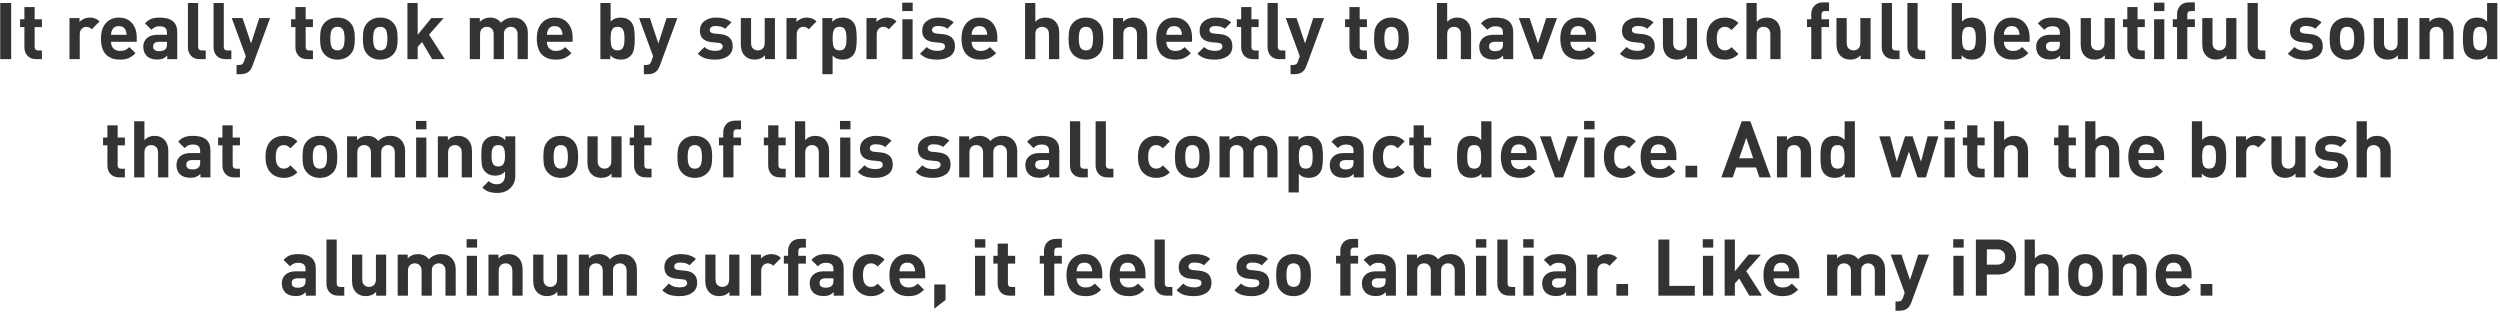 <svg width="761" height="95" viewBox="0 0 761 95" fill="none" xmlns="http://www.w3.org/2000/svg">
<path d="M3.402 18H0.066V0.912H3.402V18ZM12.755 18H11.051C9.867 18 8.963 17.648 8.339 16.944C7.731 16.24 7.427 15.4 7.427 14.424V8.232H6.107V5.856H7.427V2.16H10.547V5.856H12.755V8.232H10.547V14.232C10.547 14.984 10.907 15.36 11.627 15.36H12.755V18ZM30.298 6.528L27.946 8.904C27.45 8.408 26.898 8.16 26.29 8.16C25.762 8.16 25.29 8.36 24.874 8.76C24.474 9.16 24.274 9.728 24.274 10.464V18H21.154V5.496H24.202V6.696C24.522 6.312 24.962 5.992 25.522 5.736C26.098 5.48 26.706 5.352 27.346 5.352C28.53 5.352 29.514 5.744 30.298 6.528ZM41.622 12.72H33.798C33.798 13.552 34.038 14.224 34.518 14.736C34.998 15.248 35.67 15.504 36.534 15.504C37.174 15.504 37.694 15.416 38.094 15.24C38.51 15.048 38.934 14.744 39.366 14.328L41.262 16.176C40.59 16.864 39.894 17.368 39.174 17.688C38.47 17.992 37.582 18.144 36.51 18.144C35.71 18.144 34.982 18.048 34.326 17.856C33.686 17.648 33.086 17.312 32.526 16.848C31.966 16.384 31.526 15.72 31.206 14.856C30.886 13.992 30.726 12.952 30.726 11.736C30.726 9.736 31.222 8.176 32.214 7.056C33.206 5.92 34.526 5.352 36.174 5.352C37.886 5.352 39.222 5.912 40.182 7.032C41.142 8.136 41.622 9.592 41.622 11.4V12.72ZM38.55 10.584C38.534 10.04 38.438 9.592 38.262 9.24C37.878 8.376 37.182 7.944 36.174 7.944C35.166 7.944 34.47 8.376 34.086 9.24C33.91 9.592 33.814 10.04 33.798 10.584H38.55ZM53.954 18H50.906V16.92C50.474 17.352 50.026 17.664 49.562 17.856C49.114 18.032 48.538 18.12 47.834 18.12C46.442 18.12 45.378 17.752 44.642 17.016C43.954 16.296 43.61 15.36 43.61 14.208C43.61 13.152 43.978 12.288 44.714 11.616C45.45 10.928 46.522 10.584 47.93 10.584H50.834V9.96C50.834 9.272 50.65 8.776 50.282 8.472C49.914 8.152 49.322 7.992 48.506 7.992C47.53 7.992 46.73 8.352 46.106 9.072L44.138 7.128C44.746 6.456 45.378 5.992 46.034 5.736C46.706 5.48 47.57 5.352 48.626 5.352C52.178 5.352 53.954 6.824 53.954 9.768V18ZM50.834 13.392V12.72H48.458C47.226 12.72 46.61 13.2 46.61 14.16C46.61 15.104 47.242 15.576 48.506 15.576C49.322 15.576 49.938 15.376 50.354 14.976C50.674 14.704 50.834 14.176 50.834 13.392ZM62.622 18H60.846C59.646 18 58.734 17.648 58.11 16.944C57.502 16.24 57.198 15.4 57.198 14.424V0.912H60.318V14.232C60.318 14.984 60.686 15.36 61.422 15.36H62.622V18ZM70.427 18H68.651C67.451 18 66.539 17.648 65.915 16.944C65.307 16.24 65.003 15.4 65.003 14.424V0.912H68.123V14.232C68.123 14.984 68.491 15.36 69.227 15.36H70.427V18ZM82.209 5.496L76.857 20.016C76.585 20.736 76.273 21.272 75.921 21.624C75.281 22.264 74.385 22.584 73.233 22.584H72.009V19.776H72.729C73.177 19.776 73.505 19.696 73.713 19.536C73.937 19.392 74.129 19.096 74.289 18.648L74.817 17.112L70.545 5.496H73.833L76.425 13.224L78.921 5.496H82.209ZM95.255 18H93.551C92.367 18 91.463 17.648 90.839 16.944C90.231 16.24 89.927 15.4 89.927 14.424V8.232H88.607V5.856H89.927V2.16H93.047V5.856H95.255V8.232H93.047V14.232C93.047 14.984 93.407 15.36 94.127 15.36H95.255V18ZM108.015 11.736C108.015 12.936 107.911 13.912 107.703 14.664C107.511 15.4 107.143 16.048 106.599 16.608C105.607 17.632 104.311 18.144 102.711 18.144C101.127 18.144 99.839 17.632 98.847 16.608C98.303 16.032 97.927 15.376 97.719 14.64C97.527 13.888 97.431 12.92 97.431 11.736C97.431 10.552 97.527 9.592 97.719 8.856C97.927 8.12 98.303 7.464 98.847 6.888C99.839 5.864 101.127 5.352 102.711 5.352C104.343 5.352 105.639 5.864 106.599 6.888C107.143 7.464 107.511 8.12 107.703 8.856C107.911 9.592 108.015 10.552 108.015 11.736ZM104.895 11.736C104.895 10.184 104.655 9.176 104.175 8.712C103.807 8.344 103.319 8.16 102.711 8.16C102.119 8.16 101.639 8.344 101.271 8.712C100.791 9.176 100.551 10.184 100.551 11.736C100.551 13.304 100.791 14.32 101.271 14.784C101.639 15.152 102.119 15.336 102.711 15.336C103.319 15.336 103.807 15.152 104.175 14.784C104.655 14.32 104.895 13.304 104.895 11.736ZM121.046 11.736C121.046 12.936 120.942 13.912 120.734 14.664C120.542 15.4 120.174 16.048 119.63 16.608C118.638 17.632 117.342 18.144 115.742 18.144C114.158 18.144 112.87 17.632 111.878 16.608C111.334 16.032 110.958 15.376 110.75 14.64C110.558 13.888 110.462 12.92 110.462 11.736C110.462 10.552 110.558 9.592 110.75 8.856C110.958 8.12 111.334 7.464 111.878 6.888C112.87 5.864 114.158 5.352 115.742 5.352C117.374 5.352 118.67 5.864 119.63 6.888C120.174 7.464 120.542 8.12 120.734 8.856C120.942 9.592 121.046 10.552 121.046 11.736ZM117.926 11.736C117.926 10.184 117.686 9.176 117.206 8.712C116.838 8.344 116.35 8.16 115.742 8.16C115.15 8.16 114.67 8.344 114.302 8.712C113.822 9.176 113.582 10.184 113.582 11.736C113.582 13.304 113.822 14.32 114.302 14.784C114.67 15.152 115.15 15.336 115.742 15.336C116.35 15.336 116.838 15.152 117.206 14.784C117.686 14.32 117.926 13.304 117.926 11.736ZM135.398 18H131.534L128.462 12.792L127.142 14.28V18H124.022V0.912H127.142V10.608L131.294 5.496H135.062L130.598 10.536L135.398 18ZM160.67 18H157.55V10.44C157.55 9.656 157.342 9.08 156.926 8.712C156.526 8.344 156.046 8.16 155.486 8.16C154.926 8.16 154.438 8.344 154.022 8.712C153.606 9.064 153.398 9.616 153.398 10.368V18H150.278V10.44C150.278 9.656 150.07 9.08 149.654 8.712C149.254 8.344 148.774 8.16 148.214 8.16C147.638 8.16 147.142 8.344 146.726 8.712C146.326 9.08 146.126 9.656 146.126 10.44V18H143.006V5.496H146.054V6.648C146.886 5.784 147.926 5.352 149.174 5.352C150.614 5.352 151.718 5.88 152.486 6.936C153.494 5.88 154.742 5.352 156.23 5.352C157.542 5.352 158.566 5.72 159.302 6.456C160.214 7.368 160.67 8.552 160.67 10.008V18ZM174.301 12.72H166.477C166.477 13.552 166.717 14.224 167.197 14.736C167.677 15.248 168.349 15.504 169.213 15.504C169.853 15.504 170.373 15.416 170.773 15.24C171.189 15.048 171.613 14.744 172.045 14.328L173.941 16.176C173.269 16.864 172.573 17.368 171.853 17.688C171.149 17.992 170.261 18.144 169.189 18.144C168.389 18.144 167.661 18.048 167.005 17.856C166.365 17.648 165.765 17.312 165.205 16.848C164.645 16.384 164.205 15.72 163.885 14.856C163.565 13.992 163.405 12.952 163.405 11.736C163.405 9.736 163.901 8.176 164.893 7.056C165.885 5.92 167.205 5.352 168.853 5.352C170.565 5.352 171.901 5.912 172.861 7.032C173.821 8.136 174.301 9.592 174.301 11.4V12.72ZM171.229 10.584C171.213 10.04 171.117 9.592 170.941 9.24C170.557 8.376 169.861 7.944 168.853 7.944C167.845 7.944 167.149 8.376 166.765 9.24C166.589 9.592 166.493 10.04 166.477 10.584H171.229ZM193.22 11.736C193.22 13.032 193.14 14.096 192.98 14.928C192.82 15.76 192.468 16.456 191.924 17.016C191.204 17.768 190.196 18.144 188.9 18.144C187.604 18.144 186.564 17.704 185.78 16.824V18H182.756V0.912H185.876V6.6C186.596 5.768 187.604 5.352 188.9 5.352C190.196 5.352 191.204 5.728 191.924 6.48C192.468 7.04 192.82 7.736 192.98 8.568C193.14 9.4 193.22 10.456 193.22 11.736ZM190.028 13.176C190.076 12.792 190.1 12.312 190.1 11.736C190.1 11.16 190.076 10.688 190.028 10.32C189.98 9.936 189.884 9.568 189.74 9.216C189.612 8.864 189.396 8.6 189.092 8.424C188.804 8.248 188.436 8.16 187.988 8.16C187.54 8.16 187.164 8.248 186.86 8.424C186.572 8.6 186.356 8.864 186.212 9.216C186.084 9.568 185.996 9.936 185.948 10.32C185.9 10.688 185.876 11.16 185.876 11.736C185.876 12.312 185.9 12.792 185.948 13.176C185.996 13.544 186.084 13.912 186.212 14.28C186.356 14.632 186.572 14.896 186.86 15.072C187.164 15.248 187.54 15.336 187.988 15.336C188.436 15.336 188.804 15.248 189.092 15.072C189.396 14.896 189.612 14.632 189.74 14.28C189.884 13.912 189.98 13.544 190.028 13.176ZM206.194 5.496L200.842 20.016C200.57 20.736 200.258 21.272 199.906 21.624C199.266 22.264 198.37 22.584 197.218 22.584H195.994V19.776H196.714C197.162 19.776 197.49 19.696 197.698 19.536C197.922 19.392 198.114 19.096 198.274 18.648L198.802 17.112L194.53 5.496H197.818L200.41 13.224L202.906 5.496H206.194ZM223.031 14.064C223.031 15.392 222.535 16.408 221.543 17.112C220.551 17.8 219.279 18.144 217.727 18.144C216.575 18.144 215.583 18.024 214.751 17.784C213.919 17.544 213.135 17.064 212.399 16.344L214.439 14.304C215.207 15.088 216.319 15.48 217.775 15.48C218.383 15.48 218.903 15.376 219.335 15.168C219.767 14.944 219.983 14.616 219.983 14.184C219.983 13.496 219.543 13.112 218.663 13.032L216.647 12.84C214.247 12.6 213.047 11.432 213.047 9.336C213.047 8.088 213.511 7.112 214.439 6.408C215.383 5.704 216.527 5.352 217.871 5.352C219.999 5.352 221.591 5.84 222.647 6.816L220.727 8.76C220.103 8.2 219.135 7.92 217.823 7.92C217.231 7.92 216.783 8.04 216.479 8.28C216.191 8.504 216.047 8.784 216.047 9.12C216.047 9.744 216.479 10.104 217.343 10.2L219.311 10.392C221.791 10.632 223.031 11.856 223.031 14.064ZM235.895 18H232.847V16.848C232.031 17.712 230.991 18.144 229.727 18.144C228.495 18.144 227.511 17.776 226.775 17.04C225.927 16.192 225.503 15.008 225.503 13.488V5.496H228.623V13.056C228.623 13.84 228.823 14.416 229.223 14.784C229.639 15.152 230.127 15.336 230.687 15.336C231.263 15.336 231.751 15.152 232.151 14.784C232.567 14.416 232.775 13.84 232.775 13.056V5.496H235.895V18ZM248.548 6.528L246.196 8.904C245.7 8.408 245.148 8.16 244.54 8.16C244.012 8.16 243.54 8.36 243.124 8.76C242.724 9.16 242.524 9.728 242.524 10.464V18H239.404V5.496H242.452V6.696C242.772 6.312 243.212 5.992 243.772 5.736C244.348 5.48 244.956 5.352 245.596 5.352C246.78 5.352 247.764 5.744 248.548 6.528ZM260.79 11.736C260.79 13.032 260.71 14.096 260.55 14.928C260.39 15.76 260.038 16.456 259.494 17.016C258.774 17.768 257.766 18.144 256.47 18.144C255.174 18.144 254.166 17.728 253.446 16.896V22.584H250.326V5.496H253.35V6.672C254.134 5.792 255.174 5.352 256.47 5.352C257.766 5.352 258.774 5.728 259.494 6.48C260.038 7.04 260.39 7.736 260.55 8.568C260.71 9.4 260.79 10.456 260.79 11.736ZM257.598 13.176C257.646 12.792 257.67 12.312 257.67 11.736C257.67 11.16 257.646 10.688 257.598 10.32C257.55 9.936 257.454 9.568 257.31 9.216C257.182 8.864 256.966 8.6 256.662 8.424C256.374 8.248 256.006 8.16 255.558 8.16C255.11 8.16 254.734 8.248 254.43 8.424C254.142 8.6 253.926 8.864 253.782 9.216C253.654 9.568 253.566 9.936 253.518 10.32C253.47 10.688 253.446 11.16 253.446 11.736C253.446 12.312 253.47 12.792 253.518 13.176C253.566 13.544 253.654 13.912 253.782 14.28C253.926 14.632 254.142 14.896 254.43 15.072C254.734 15.248 255.11 15.336 255.558 15.336C256.006 15.336 256.374 15.248 256.662 15.072C256.966 14.896 257.182 14.632 257.31 14.28C257.454 13.912 257.55 13.544 257.598 13.176ZM272.9 6.528L270.548 8.904C270.052 8.408 269.5 8.16 268.892 8.16C268.364 8.16 267.892 8.36 267.476 8.76C267.076 9.16 266.876 9.728 266.876 10.464V18H263.756V5.496H266.804V6.696C267.124 6.312 267.564 5.992 268.124 5.736C268.7 5.48 269.308 5.352 269.948 5.352C271.132 5.352 272.116 5.744 272.9 6.528ZM277.798 18H274.678V5.856H277.798V18ZM277.822 3.36H274.63V0.816H277.822V3.36ZM290.695 14.064C290.695 15.392 290.199 16.408 289.207 17.112C288.215 17.8 286.943 18.144 285.391 18.144C284.239 18.144 283.247 18.024 282.415 17.784C281.583 17.544 280.799 17.064 280.063 16.344L282.103 14.304C282.871 15.088 283.983 15.48 285.439 15.48C286.047 15.48 286.567 15.376 286.999 15.168C287.431 14.944 287.647 14.616 287.647 14.184C287.647 13.496 287.207 13.112 286.327 13.032L284.311 12.84C281.911 12.6 280.711 11.432 280.711 9.336C280.711 8.088 281.175 7.112 282.103 6.408C283.047 5.704 284.191 5.352 285.535 5.352C287.663 5.352 289.255 5.84 290.311 6.816L288.391 8.76C287.767 8.2 286.799 7.92 285.487 7.92C284.895 7.92 284.447 8.04 284.143 8.28C283.855 8.504 283.711 8.784 283.711 9.12C283.711 9.744 284.143 10.104 285.007 10.2L286.975 10.392C289.455 10.632 290.695 11.856 290.695 14.064ZM303.583 12.72H295.759C295.759 13.552 295.999 14.224 296.479 14.736C296.959 15.248 297.631 15.504 298.495 15.504C299.135 15.504 299.655 15.416 300.055 15.24C300.471 15.048 300.895 14.744 301.327 14.328L303.223 16.176C302.551 16.864 301.855 17.368 301.135 17.688C300.431 17.992 299.543 18.144 298.471 18.144C297.671 18.144 296.943 18.048 296.287 17.856C295.647 17.648 295.047 17.312 294.487 16.848C293.927 16.384 293.487 15.72 293.167 14.856C292.847 13.992 292.687 12.952 292.687 11.736C292.687 9.736 293.183 8.176 294.175 7.056C295.167 5.92 296.487 5.352 298.135 5.352C299.847 5.352 301.183 5.912 302.143 7.032C303.103 8.136 303.583 9.592 303.583 11.4V12.72ZM300.511 10.584C300.495 10.04 300.399 9.592 300.223 9.24C299.839 8.376 299.143 7.944 298.135 7.944C297.127 7.944 296.431 8.376 296.047 9.24C295.871 9.592 295.775 10.04 295.759 10.584H300.511ZM322.429 18H319.309V10.44C319.309 9.656 319.101 9.08 318.685 8.712C318.285 8.344 317.805 8.16 317.245 8.16C316.669 8.16 316.173 8.344 315.757 8.712C315.357 9.08 315.157 9.656 315.157 10.44V18H312.037V0.912H315.157V6.648C315.941 5.784 316.957 5.352 318.205 5.352C319.437 5.352 320.421 5.72 321.157 6.456C322.005 7.304 322.429 8.488 322.429 10.008V18ZM335.851 11.736C335.851 12.936 335.747 13.912 335.539 14.664C335.347 15.4 334.979 16.048 334.435 16.608C333.443 17.632 332.147 18.144 330.547 18.144C328.963 18.144 327.675 17.632 326.683 16.608C326.139 16.032 325.763 15.376 325.555 14.64C325.363 13.888 325.267 12.92 325.267 11.736C325.267 10.552 325.363 9.592 325.555 8.856C325.763 8.12 326.139 7.464 326.683 6.888C327.675 5.864 328.963 5.352 330.547 5.352C332.179 5.352 333.475 5.864 334.435 6.888C334.979 7.464 335.347 8.12 335.539 8.856C335.747 9.592 335.851 10.552 335.851 11.736ZM332.731 11.736C332.731 10.184 332.491 9.176 332.011 8.712C331.643 8.344 331.155 8.16 330.547 8.16C329.955 8.16 329.475 8.344 329.107 8.712C328.627 9.176 328.387 10.184 328.387 11.736C328.387 13.304 328.627 14.32 329.107 14.784C329.475 15.152 329.955 15.336 330.547 15.336C331.155 15.336 331.643 15.152 332.011 14.784C332.491 14.32 332.731 13.304 332.731 11.736ZM349.218 18H346.098V10.44C346.098 9.656 345.89 9.08 345.474 8.712C345.074 8.344 344.594 8.16 344.034 8.16C343.458 8.16 342.962 8.344 342.546 8.712C342.146 9.08 341.946 9.656 341.946 10.44V18H338.826V5.496H341.874V6.648C342.69 5.784 343.73 5.352 344.994 5.352C346.226 5.352 347.21 5.72 347.946 6.456C348.794 7.304 349.218 8.488 349.218 10.008V18ZM362.856 12.72H355.032C355.032 13.552 355.272 14.224 355.752 14.736C356.232 15.248 356.904 15.504 357.768 15.504C358.408 15.504 358.928 15.416 359.328 15.24C359.744 15.048 360.168 14.744 360.6 14.328L362.496 16.176C361.824 16.864 361.128 17.368 360.408 17.688C359.704 17.992 358.816 18.144 357.744 18.144C356.944 18.144 356.216 18.048 355.56 17.856C354.92 17.648 354.32 17.312 353.76 16.848C353.2 16.384 352.76 15.72 352.44 14.856C352.12 13.992 351.96 12.952 351.96 11.736C351.96 9.736 352.456 8.176 353.448 7.056C354.44 5.92 355.76 5.352 357.408 5.352C359.12 5.352 360.456 5.912 361.416 7.032C362.376 8.136 362.856 9.592 362.856 11.4V12.72ZM359.784 10.584C359.768 10.04 359.672 9.592 359.496 9.24C359.112 8.376 358.416 7.944 357.408 7.944C356.4 7.944 355.704 8.376 355.32 9.24C355.144 9.592 355.048 10.04 355.032 10.584H359.784ZM375.14 14.064C375.14 15.392 374.644 16.408 373.652 17.112C372.66 17.8 371.388 18.144 369.836 18.144C368.684 18.144 367.692 18.024 366.86 17.784C366.028 17.544 365.244 17.064 364.508 16.344L366.548 14.304C367.316 15.088 368.428 15.48 369.884 15.48C370.492 15.48 371.012 15.376 371.444 15.168C371.876 14.944 372.092 14.616 372.092 14.184C372.092 13.496 371.652 13.112 370.772 13.032L368.756 12.84C366.356 12.6 365.156 11.432 365.156 9.336C365.156 8.088 365.62 7.112 366.548 6.408C367.492 5.704 368.636 5.352 369.98 5.352C372.108 5.352 373.7 5.84 374.756 6.816L372.836 8.76C372.212 8.2 371.244 7.92 369.932 7.92C369.34 7.92 368.892 8.04 368.588 8.28C368.3 8.504 368.156 8.784 368.156 9.12C368.156 9.744 368.588 10.104 369.452 10.2L371.42 10.392C373.9 10.632 375.14 11.856 375.14 14.064ZM383.138 18H381.434C380.25 18 379.346 17.648 378.722 16.944C378.114 16.24 377.81 15.4 377.81 14.424V8.232H376.49V5.856H377.81V2.16H380.93V5.856H383.138V8.232H380.93V14.232C380.93 14.984 381.29 15.36 382.01 15.36H383.138V18ZM391.263 18H389.487C388.287 18 387.375 17.648 386.751 16.944C386.143 16.24 385.839 15.4 385.839 14.424V0.912H388.959V14.232C388.959 14.984 389.327 15.36 390.063 15.36H391.263V18ZM403.045 5.496L397.693 20.016C397.421 20.736 397.109 21.272 396.757 21.624C396.117 22.264 395.221 22.584 394.069 22.584H392.845V19.776H393.565C394.013 19.776 394.341 19.696 394.549 19.536C394.773 19.392 394.965 19.096 395.125 18.648L395.653 17.112L391.381 5.496H394.669L397.261 13.224L399.757 5.496H403.045ZM416.091 18H414.387C413.203 18 412.299 17.648 411.675 16.944C411.067 16.24 410.763 15.4 410.763 14.424V8.232H409.443V5.856H410.763V2.16H413.883V5.856H416.091V8.232H413.883V14.232C413.883 14.984 414.243 15.36 414.963 15.36H416.091V18ZM428.851 11.736C428.851 12.936 428.747 13.912 428.539 14.664C428.347 15.4 427.979 16.048 427.435 16.608C426.443 17.632 425.147 18.144 423.547 18.144C421.963 18.144 420.675 17.632 419.683 16.608C419.139 16.032 418.763 15.376 418.555 14.64C418.363 13.888 418.267 12.92 418.267 11.736C418.267 10.552 418.363 9.592 418.555 8.856C418.763 8.12 419.139 7.464 419.683 6.888C420.675 5.864 421.963 5.352 423.547 5.352C425.179 5.352 426.475 5.864 427.435 6.888C427.979 7.464 428.347 8.12 428.539 8.856C428.747 9.592 428.851 10.552 428.851 11.736ZM425.731 11.736C425.731 10.184 425.491 9.176 425.011 8.712C424.643 8.344 424.155 8.16 423.547 8.16C422.955 8.16 422.475 8.344 422.107 8.712C421.627 9.176 421.387 10.184 421.387 11.736C421.387 13.304 421.627 14.32 422.107 14.784C422.475 15.152 422.955 15.336 423.547 15.336C424.155 15.336 424.643 15.152 425.011 14.784C425.491 14.32 425.731 13.304 425.731 11.736ZM447.796 18H444.676V10.44C444.676 9.656 444.468 9.08 444.052 8.712C443.652 8.344 443.172 8.16 442.612 8.16C442.036 8.16 441.54 8.344 441.124 8.712C440.724 9.08 440.524 9.656 440.524 10.44V18H437.404V0.912H440.524V6.648C441.308 5.784 442.324 5.352 443.572 5.352C444.804 5.352 445.788 5.72 446.524 6.456C447.372 7.304 447.796 8.488 447.796 10.008V18ZM460.618 18H457.57V16.92C457.138 17.352 456.69 17.664 456.226 17.856C455.778 18.032 455.202 18.12 454.498 18.12C453.106 18.12 452.042 17.752 451.306 17.016C450.618 16.296 450.274 15.36 450.274 14.208C450.274 13.152 450.642 12.288 451.378 11.616C452.114 10.928 453.186 10.584 454.594 10.584H457.498V9.96C457.498 9.272 457.314 8.776 456.946 8.472C456.578 8.152 455.986 7.992 455.17 7.992C454.194 7.992 453.394 8.352 452.77 9.072L450.802 7.128C451.41 6.456 452.042 5.992 452.698 5.736C453.37 5.48 454.234 5.352 455.29 5.352C458.842 5.352 460.618 6.824 460.618 9.768V18ZM457.498 13.392V12.72H455.122C453.89 12.72 453.274 13.2 453.274 14.16C453.274 15.104 453.906 15.576 455.17 15.576C455.986 15.576 456.602 15.376 457.018 14.976C457.338 14.704 457.498 14.176 457.498 13.392ZM473.966 5.496L469.382 18H466.934L462.326 5.496H465.614L468.158 13.224L470.678 5.496H473.966ZM485.856 12.72H478.032C478.032 13.552 478.272 14.224 478.752 14.736C479.232 15.248 479.904 15.504 480.768 15.504C481.408 15.504 481.928 15.416 482.328 15.24C482.744 15.048 483.168 14.744 483.6 14.328L485.496 16.176C484.824 16.864 484.128 17.368 483.408 17.688C482.704 17.992 481.816 18.144 480.744 18.144C479.944 18.144 479.216 18.048 478.56 17.856C477.92 17.648 477.32 17.312 476.76 16.848C476.2 16.384 475.76 15.72 475.44 14.856C475.12 13.992 474.96 12.952 474.96 11.736C474.96 9.736 475.456 8.176 476.448 7.056C477.44 5.92 478.76 5.352 480.408 5.352C482.12 5.352 483.456 5.912 484.416 7.032C485.376 8.136 485.856 9.592 485.856 11.4V12.72ZM482.784 10.584C482.768 10.04 482.672 9.592 482.496 9.24C482.112 8.376 481.416 7.944 480.408 7.944C479.4 7.944 478.704 8.376 478.32 9.24C478.144 9.592 478.048 10.04 478.032 10.584H482.784ZM503.719 14.064C503.719 15.392 503.223 16.408 502.231 17.112C501.239 17.8 499.967 18.144 498.415 18.144C497.263 18.144 496.271 18.024 495.439 17.784C494.607 17.544 493.823 17.064 493.087 16.344L495.127 14.304C495.895 15.088 497.007 15.48 498.463 15.48C499.071 15.48 499.591 15.376 500.023 15.168C500.455 14.944 500.671 14.616 500.671 14.184C500.671 13.496 500.231 13.112 499.351 13.032L497.335 12.84C494.935 12.6 493.735 11.432 493.735 9.336C493.735 8.088 494.199 7.112 495.127 6.408C496.071 5.704 497.215 5.352 498.559 5.352C500.687 5.352 502.279 5.84 503.335 6.816L501.415 8.76C500.791 8.2 499.823 7.92 498.511 7.92C497.919 7.92 497.471 8.04 497.167 8.28C496.879 8.504 496.735 8.784 496.735 9.12C496.735 9.744 497.167 10.104 498.031 10.2L499.999 10.392C502.479 10.632 503.719 11.856 503.719 14.064ZM516.582 18H513.534V16.848C512.718 17.712 511.678 18.144 510.414 18.144C509.182 18.144 508.198 17.776 507.462 17.04C506.614 16.192 506.19 15.008 506.19 13.488V5.496H509.31V13.056C509.31 13.84 509.51 14.416 509.91 14.784C510.326 15.152 510.814 15.336 511.374 15.336C511.95 15.336 512.438 15.152 512.838 14.784C513.254 14.416 513.462 13.84 513.462 13.056V5.496H516.582V18ZM529.188 16.44C528.1 17.576 526.724 18.144 525.06 18.144C524.532 18.144 524.02 18.088 523.524 17.976C523.028 17.848 522.524 17.64 522.012 17.352C521.516 17.048 521.084 16.664 520.716 16.2C520.348 15.72 520.044 15.104 519.804 14.352C519.58 13.584 519.468 12.712 519.468 11.736C519.468 10.76 519.58 9.896 519.804 9.144C520.044 8.376 520.348 7.76 520.716 7.296C521.084 6.832 521.516 6.448 522.012 6.144C522.524 5.84 523.028 5.632 523.524 5.52C524.02 5.408 524.532 5.352 525.06 5.352C526.74 5.352 528.116 5.912 529.188 7.032L527.076 9.144C526.468 8.488 525.796 8.16 525.06 8.16C524.324 8.16 523.732 8.432 523.284 8.976C522.82 9.552 522.588 10.472 522.588 11.736C522.588 13.016 522.82 13.944 523.284 14.52C523.732 15.064 524.324 15.336 525.06 15.336C525.796 15.336 526.468 15.008 527.076 14.352L529.188 16.44ZM542.015 18H538.895V10.44C538.895 9.656 538.687 9.08 538.271 8.712C537.871 8.344 537.391 8.16 536.831 8.16C536.255 8.16 535.759 8.344 535.343 8.712C534.943 9.08 534.743 9.656 534.743 10.44V18H531.623V0.912H534.743V6.648C535.527 5.784 536.543 5.352 537.791 5.352C539.023 5.352 540.007 5.72 540.743 6.456C541.591 7.304 542.015 8.488 542.015 10.008V18ZM556.767 8.232H554.463V18H551.343V8.232H550.047V5.856H551.343V4.296C551.343 3.32 551.655 2.48 552.279 1.776C552.903 1.072 553.807 0.72 554.991 0.72H556.767V3.36H555.543C554.823 3.36 554.463 3.736 554.463 4.488V5.856H556.767V8.232ZM569.41 18H566.362V16.848C565.546 17.712 564.506 18.144 563.242 18.144C562.01 18.144 561.026 17.776 560.29 17.04C559.442 16.192 559.018 15.008 559.018 13.488V5.496H562.138V13.056C562.138 13.84 562.338 14.416 562.738 14.784C563.154 15.152 563.642 15.336 564.202 15.336C564.778 15.336 565.266 15.152 565.666 14.784C566.082 14.416 566.29 13.84 566.29 13.056V5.496H569.41V18ZM578.224 18H576.448C575.248 18 574.336 17.648 573.712 16.944C573.104 16.24 572.8 15.4 572.8 14.424V0.912H575.92V14.232C575.92 14.984 576.288 15.36 577.024 15.36H578.224V18ZM586.029 18H584.253C583.053 18 582.141 17.648 581.517 16.944C580.909 16.24 580.605 15.4 580.605 14.424V0.912H583.725V14.232C583.725 14.984 584.093 15.36 584.829 15.36H586.029V18ZM604.571 11.736C604.571 13.032 604.491 14.096 604.331 14.928C604.171 15.76 603.819 16.456 603.275 17.016C602.555 17.768 601.547 18.144 600.251 18.144C598.955 18.144 597.915 17.704 597.131 16.824V18H594.107V0.912H597.227V6.6C597.947 5.768 598.955 5.352 600.251 5.352C601.547 5.352 602.555 5.728 603.275 6.48C603.819 7.04 604.171 7.736 604.331 8.568C604.491 9.4 604.571 10.456 604.571 11.736ZM601.379 13.176C601.427 12.792 601.451 12.312 601.451 11.736C601.451 11.16 601.427 10.688 601.379 10.32C601.331 9.936 601.235 9.568 601.091 9.216C600.963 8.864 600.747 8.6 600.443 8.424C600.155 8.248 599.787 8.16 599.339 8.16C598.891 8.16 598.515 8.248 598.211 8.424C597.923 8.6 597.707 8.864 597.563 9.216C597.435 9.568 597.347 9.936 597.299 10.32C597.251 10.688 597.227 11.16 597.227 11.736C597.227 12.312 597.251 12.792 597.299 13.176C597.347 13.544 597.435 13.912 597.563 14.28C597.707 14.632 597.923 14.896 598.211 15.072C598.515 15.248 598.891 15.336 599.339 15.336C599.787 15.336 600.155 15.248 600.443 15.072C600.747 14.896 600.963 14.632 601.091 14.28C601.235 13.912 601.331 13.544 601.379 13.176ZM617.809 12.72H609.985C609.985 13.552 610.225 14.224 610.705 14.736C611.185 15.248 611.857 15.504 612.721 15.504C613.361 15.504 613.881 15.416 614.281 15.24C614.697 15.048 615.121 14.744 615.553 14.328L617.449 16.176C616.777 16.864 616.081 17.368 615.361 17.688C614.657 17.992 613.769 18.144 612.697 18.144C611.897 18.144 611.169 18.048 610.513 17.856C609.873 17.648 609.273 17.312 608.713 16.848C608.153 16.384 607.713 15.72 607.393 14.856C607.073 13.992 606.913 12.952 606.913 11.736C606.913 9.736 607.409 8.176 608.401 7.056C609.393 5.92 610.713 5.352 612.361 5.352C614.073 5.352 615.409 5.912 616.369 7.032C617.329 8.136 617.809 9.592 617.809 11.4V12.72ZM614.737 10.584C614.721 10.04 614.625 9.592 614.449 9.24C614.065 8.376 613.369 7.944 612.361 7.944C611.353 7.944 610.657 8.376 610.273 9.24C610.097 9.592 610.001 10.04 609.985 10.584H614.737ZM630.142 18H627.094V16.92C626.662 17.352 626.214 17.664 625.75 17.856C625.302 18.032 624.726 18.12 624.022 18.12C622.63 18.12 621.566 17.752 620.83 17.016C620.142 16.296 619.798 15.36 619.798 14.208C619.798 13.152 620.166 12.288 620.902 11.616C621.638 10.928 622.71 10.584 624.118 10.584H627.022V9.96C627.022 9.272 626.838 8.776 626.47 8.472C626.102 8.152 625.51 7.992 624.694 7.992C623.718 7.992 622.918 8.352 622.294 9.072L620.326 7.128C620.934 6.456 621.566 5.992 622.222 5.736C622.894 5.48 623.758 5.352 624.814 5.352C628.366 5.352 630.142 6.824 630.142 9.768V18ZM627.022 13.392V12.72H624.646C623.414 12.72 622.798 13.2 622.798 14.16C622.798 15.104 623.43 15.576 624.694 15.576C625.51 15.576 626.126 15.376 626.542 14.976C626.862 14.704 627.022 14.176 627.022 13.392ZM643.754 18H640.706V16.848C639.89 17.712 638.85 18.144 637.586 18.144C636.354 18.144 635.37 17.776 634.634 17.04C633.786 16.192 633.362 15.008 633.362 13.488V5.496H636.482V13.056C636.482 13.84 636.682 14.416 637.082 14.784C637.498 15.152 637.986 15.336 638.546 15.336C639.122 15.336 639.61 15.152 640.01 14.784C640.426 14.416 640.634 13.84 640.634 13.056V5.496H643.754V18ZM652.88 18H651.176C649.992 18 649.088 17.648 648.464 16.944C647.856 16.24 647.552 15.4 647.552 14.424V8.232H646.232V5.856H647.552V2.16H650.672V5.856H652.88V8.232H650.672V14.232C650.672 14.984 651.032 15.36 651.752 15.36H652.88V18ZM658.821 18H655.701V5.856H658.821V18ZM658.845 3.36H655.653V0.816H658.845V3.36ZM668.119 8.232H665.815V18H662.695V8.232H661.399V5.856H662.695V4.296C662.695 3.32 663.007 2.48 663.631 1.776C664.255 1.072 665.159 0.72 666.343 0.72H668.119V3.36H666.895C666.175 3.36 665.815 3.736 665.815 4.488V5.856H668.119V8.232ZM680.762 18H677.714V16.848C676.898 17.712 675.858 18.144 674.594 18.144C673.362 18.144 672.378 17.776 671.642 17.04C670.794 16.192 670.37 15.008 670.37 13.488V5.496H673.49V13.056C673.49 13.84 673.69 14.416 674.09 14.784C674.506 15.152 674.994 15.336 675.554 15.336C676.13 15.336 676.618 15.152 677.018 14.784C677.434 14.416 677.642 13.84 677.642 13.056V5.496H680.762V18ZM689.576 18H687.8C686.6 18 685.688 17.648 685.064 16.944C684.456 16.24 684.152 15.4 684.152 14.424V0.912H687.272V14.232C687.272 14.984 687.64 15.36 688.376 15.36H689.576V18ZM707.062 14.064C707.062 15.392 706.566 16.408 705.574 17.112C704.582 17.8 703.31 18.144 701.758 18.144C700.606 18.144 699.614 18.024 698.782 17.784C697.95 17.544 697.166 17.064 696.43 16.344L698.47 14.304C699.238 15.088 700.35 15.48 701.806 15.48C702.414 15.48 702.934 15.376 703.366 15.168C703.798 14.944 704.014 14.616 704.014 14.184C704.014 13.496 703.574 13.112 702.694 13.032L700.678 12.84C698.278 12.6 697.078 11.432 697.078 9.336C697.078 8.088 697.542 7.112 698.47 6.408C699.414 5.704 700.558 5.352 701.902 5.352C704.03 5.352 705.622 5.84 706.678 6.816L704.758 8.76C704.134 8.2 703.166 7.92 701.854 7.92C701.262 7.92 700.814 8.04 700.51 8.28C700.222 8.504 700.078 8.784 700.078 9.12C700.078 9.744 700.51 10.104 701.374 10.2L703.342 10.392C705.822 10.632 707.062 11.856 707.062 14.064ZM719.734 11.736C719.734 12.936 719.63 13.912 719.422 14.664C719.23 15.4 718.862 16.048 718.318 16.608C717.326 17.632 716.03 18.144 714.43 18.144C712.846 18.144 711.558 17.632 710.566 16.608C710.022 16.032 709.646 15.376 709.438 14.64C709.246 13.888 709.15 12.92 709.15 11.736C709.15 10.552 709.246 9.592 709.438 8.856C709.646 8.12 710.022 7.464 710.566 6.888C711.558 5.864 712.846 5.352 714.43 5.352C716.062 5.352 717.358 5.864 718.318 6.888C718.862 7.464 719.23 8.12 719.422 8.856C719.63 9.592 719.734 10.552 719.734 11.736ZM716.614 11.736C716.614 10.184 716.374 9.176 715.894 8.712C715.526 8.344 715.038 8.16 714.43 8.16C713.838 8.16 713.358 8.344 712.99 8.712C712.51 9.176 712.27 10.184 712.27 11.736C712.27 13.304 712.51 14.32 712.99 14.784C713.358 15.152 713.838 15.336 714.43 15.336C715.038 15.336 715.526 15.152 715.894 14.784C716.374 14.32 716.614 13.304 716.614 11.736ZM732.957 18H729.909V16.848C729.093 17.712 728.053 18.144 726.789 18.144C725.557 18.144 724.573 17.776 723.837 17.04C722.989 16.192 722.565 15.008 722.565 13.488V5.496H725.685V13.056C725.685 13.84 725.885 14.416 726.285 14.784C726.701 15.152 727.189 15.336 727.749 15.336C728.325 15.336 728.813 15.152 729.213 14.784C729.629 14.416 729.837 13.84 729.837 13.056V5.496H732.957V18ZM746.859 18H743.739V10.44C743.739 9.656 743.531 9.08 743.115 8.712C742.715 8.344 742.235 8.16 741.675 8.16C741.099 8.16 740.603 8.344 740.187 8.712C739.787 9.08 739.587 9.656 739.587 10.44V18H736.467V5.496H739.515V6.648C740.331 5.784 741.371 5.352 742.635 5.352C743.867 5.352 744.851 5.72 745.587 6.456C746.435 7.304 746.859 8.488 746.859 10.008V18ZM760.185 18H757.137V16.824C756.353 17.704 755.321 18.144 754.041 18.144C752.729 18.144 751.713 17.768 750.993 17.016C750.449 16.456 750.097 15.76 749.937 14.928C749.777 14.096 749.697 13.032 749.697 11.736C749.697 10.456 749.777 9.4 749.937 8.568C750.097 7.736 750.449 7.04 750.993 6.48C751.713 5.728 752.721 5.352 754.017 5.352C755.297 5.352 756.313 5.768 757.065 6.6V0.912H760.185V18ZM757.065 11.736C757.065 10.568 756.921 9.68 756.633 9.072C756.361 8.464 755.793 8.16 754.929 8.16C754.481 8.16 754.105 8.248 753.801 8.424C753.513 8.6 753.297 8.864 753.153 9.216C753.025 9.568 752.937 9.936 752.889 10.32C752.841 10.688 752.817 11.16 752.817 11.736C752.817 12.312 752.841 12.792 752.889 13.176C752.937 13.544 753.025 13.912 753.153 14.28C753.297 14.632 753.513 14.896 753.801 15.072C754.105 15.248 754.481 15.336 754.929 15.336C755.377 15.336 755.745 15.248 756.033 15.072C756.337 14.896 756.561 14.632 756.705 14.28C756.849 13.928 756.945 13.56 756.993 13.176C757.041 12.776 757.065 12.296 757.065 11.736ZM38.02 54H36.316C35.132 54 34.228 53.648 33.604 52.944C32.996 52.24 32.692 51.4 32.692 50.424V44.232H31.372V41.856H32.692V38.16H35.812V41.856H38.02V44.232H35.812V50.232C35.812 50.984 36.172 51.36 36.892 51.36H38.02V54ZM51.234 54H48.114V46.44C48.114 45.656 47.906 45.08 47.49 44.712C47.09 44.344 46.61 44.16 46.05 44.16C45.474 44.16 44.978 44.344 44.562 44.712C44.162 45.08 43.962 45.656 43.962 46.44V54H40.842V36.912H43.962V42.648C44.746 41.784 45.762 41.352 47.01 41.352C48.242 41.352 49.226 41.72 49.962 42.456C50.81 43.304 51.234 44.488 51.234 46.008V54ZM64.056 54H61.008V52.92C60.576 53.352 60.128 53.664 59.664 53.856C59.216 54.032 58.64 54.12 57.936 54.12C56.544 54.12 55.48 53.752 54.744 53.016C54.056 52.296 53.712 51.36 53.712 50.208C53.712 49.152 54.08 48.288 54.816 47.616C55.552 46.928 56.624 46.584 58.032 46.584H60.936V45.96C60.936 45.272 60.752 44.776 60.384 44.472C60.016 44.152 59.424 43.992 58.608 43.992C57.632 43.992 56.832 44.352 56.208 45.072L54.24 43.128C54.848 42.456 55.48 41.992 56.136 41.736C56.808 41.48 57.672 41.352 58.728 41.352C62.28 41.352 64.056 42.824 64.056 45.768V54ZM60.936 49.392V48.72H58.56C57.328 48.72 56.712 49.2 56.712 50.16C56.712 51.104 57.344 51.576 58.608 51.576C59.424 51.576 60.04 51.376 60.456 50.976C60.776 50.704 60.936 50.176 60.936 49.392ZM73.036 54H71.332C70.148 54 69.244 53.648 68.62 52.944C68.012 52.24 67.708 51.4 67.708 50.424V44.232H66.388V41.856H67.708V38.16H70.828V41.856H73.036V44.232H70.828V50.232C70.828 50.984 71.188 51.36 71.908 51.36H73.036V54ZM90.532 52.44C89.444 53.576 88.068 54.144 86.404 54.144C85.876 54.144 85.364 54.088 84.868 53.976C84.372 53.848 83.868 53.64 83.356 53.352C82.86 53.048 82.428 52.664 82.06 52.2C81.692 51.72 81.388 51.104 81.148 50.352C80.924 49.584 80.812 48.712 80.812 47.736C80.812 46.76 80.924 45.896 81.148 45.144C81.388 44.376 81.692 43.76 82.06 43.296C82.428 42.832 82.86 42.448 83.356 42.144C83.868 41.84 84.372 41.632 84.868 41.52C85.364 41.408 85.876 41.352 86.404 41.352C88.084 41.352 89.46 41.912 90.532 43.032L88.42 45.144C87.812 44.488 87.14 44.16 86.404 44.16C85.668 44.16 85.076 44.432 84.628 44.976C84.164 45.552 83.932 46.472 83.932 47.736C83.932 49.016 84.164 49.944 84.628 50.52C85.076 51.064 85.668 51.336 86.404 51.336C87.14 51.336 87.812 51.008 88.42 50.352L90.532 52.44ZM102.671 47.736C102.671 48.936 102.567 49.912 102.359 50.664C102.167 51.4 101.799 52.048 101.255 52.608C100.263 53.632 98.967 54.144 97.367 54.144C95.783 54.144 94.495 53.632 93.503 52.608C92.959 52.032 92.583 51.376 92.375 50.64C92.183 49.888 92.087 48.92 92.087 47.736C92.087 46.552 92.183 45.592 92.375 44.856C92.583 44.12 92.959 43.464 93.503 42.888C94.495 41.864 95.783 41.352 97.367 41.352C98.999 41.352 100.295 41.864 101.255 42.888C101.799 43.464 102.167 44.12 102.359 44.856C102.567 45.592 102.671 46.552 102.671 47.736ZM99.551 47.736C99.551 46.184 99.311 45.176 98.831 44.712C98.463 44.344 97.975 44.16 97.367 44.16C96.775 44.16 96.295 44.344 95.927 44.712C95.447 45.176 95.207 46.184 95.207 47.736C95.207 49.304 95.447 50.32 95.927 50.784C96.295 51.152 96.775 51.336 97.367 51.336C97.975 51.336 98.463 51.152 98.831 50.784C99.311 50.32 99.551 49.304 99.551 47.736ZM123.311 54H120.191V46.44C120.191 45.656 119.983 45.08 119.567 44.712C119.167 44.344 118.687 44.16 118.127 44.16C117.567 44.16 117.079 44.344 116.663 44.712C116.247 45.064 116.039 45.616 116.039 46.368V54H112.919V46.44C112.919 45.656 112.711 45.08 112.295 44.712C111.895 44.344 111.415 44.16 110.855 44.16C110.279 44.16 109.783 44.344 109.367 44.712C108.967 45.08 108.767 45.656 108.767 46.44V54H105.647V41.496H108.695V42.648C109.527 41.784 110.567 41.352 111.815 41.352C113.255 41.352 114.359 41.88 115.127 42.936C116.135 41.88 117.383 41.352 118.871 41.352C120.183 41.352 121.207 41.72 121.943 42.456C122.855 43.368 123.311 44.552 123.311 46.008V54ZM129.79 54H126.67V41.856H129.79V54ZM129.814 39.36H126.622V36.816H129.814V39.36ZM143.671 54H140.551V46.44C140.551 45.656 140.343 45.08 139.927 44.712C139.527 44.344 139.047 44.16 138.487 44.16C137.911 44.16 137.415 44.344 136.999 44.712C136.599 45.08 136.399 45.656 136.399 46.44V54H133.279V41.496H136.327V42.648C137.143 41.784 138.183 41.352 139.447 41.352C140.679 41.352 141.663 41.72 142.399 42.456C143.247 43.304 143.671 44.488 143.671 46.008V54ZM156.853 53.544C156.853 55.064 156.349 56.304 155.341 57.264C154.349 58.24 153.021 58.728 151.357 58.728C150.365 58.728 149.517 58.608 148.813 58.368C148.109 58.128 147.445 57.704 146.821 57.096L148.765 55.128C149.421 55.768 150.237 56.088 151.213 56.088C152.077 56.088 152.709 55.832 153.109 55.32C153.525 54.824 153.733 54.216 153.733 53.496V52.224C152.981 53.056 151.989 53.472 150.757 53.472C149.509 53.472 148.517 53.104 147.781 52.368C147.237 51.824 146.885 51.184 146.725 50.448C146.581 49.696 146.509 48.68 146.509 47.4C146.509 46.12 146.581 45.112 146.725 44.376C146.885 43.64 147.237 43 147.781 42.456C148.517 41.72 149.517 41.352 150.781 41.352C152.013 41.352 153.029 41.792 153.829 42.672V41.496H156.853V53.544ZM153.733 47.4C153.733 46.392 153.597 45.6 153.325 45.024C153.053 44.448 152.501 44.16 151.669 44.16C151.221 44.16 150.853 44.248 150.565 44.424C150.293 44.584 150.085 44.832 149.941 45.168C149.813 45.504 149.725 45.84 149.677 46.176C149.645 46.512 149.629 46.92 149.629 47.4C149.629 47.88 149.645 48.288 149.677 48.624C149.725 48.96 149.813 49.296 149.941 49.632C150.069 49.968 150.277 50.224 150.565 50.4C150.853 50.576 151.221 50.664 151.669 50.664C152.117 50.664 152.485 50.576 152.773 50.4C153.061 50.224 153.269 49.968 153.397 49.632C153.525 49.296 153.613 48.96 153.661 48.624C153.709 48.288 153.733 47.88 153.733 47.4ZM175.984 47.736C175.984 48.936 175.88 49.912 175.672 50.664C175.48 51.4 175.112 52.048 174.568 52.608C173.576 53.632 172.28 54.144 170.68 54.144C169.096 54.144 167.808 53.632 166.816 52.608C166.272 52.032 165.896 51.376 165.688 50.64C165.496 49.888 165.4 48.92 165.4 47.736C165.4 46.552 165.496 45.592 165.688 44.856C165.896 44.12 166.272 43.464 166.816 42.888C167.808 41.864 169.096 41.352 170.68 41.352C172.312 41.352 173.608 41.864 174.568 42.888C175.112 43.464 175.48 44.12 175.672 44.856C175.88 45.592 175.984 46.552 175.984 47.736ZM172.864 47.736C172.864 46.184 172.624 45.176 172.144 44.712C171.776 44.344 171.288 44.16 170.68 44.16C170.088 44.16 169.608 44.344 169.24 44.712C168.76 45.176 168.52 46.184 168.52 47.736C168.52 49.304 168.76 50.32 169.24 50.784C169.608 51.152 170.088 51.336 170.68 51.336C171.288 51.336 171.776 51.152 172.144 50.784C172.624 50.32 172.864 49.304 172.864 47.736ZM189.207 54H186.159V52.848C185.343 53.712 184.303 54.144 183.039 54.144C181.807 54.144 180.823 53.776 180.087 53.04C179.239 52.192 178.815 51.008 178.815 49.488V41.496H181.935V49.056C181.935 49.84 182.135 50.416 182.535 50.784C182.951 51.152 183.439 51.336 183.999 51.336C184.575 51.336 185.063 51.152 185.463 50.784C185.879 50.416 186.087 49.84 186.087 49.056V41.496H189.207V54ZM198.333 54H196.629C195.445 54 194.541 53.648 193.917 52.944C193.309 52.24 193.005 51.4 193.005 50.424V44.232H191.685V41.856H193.005V38.16H196.125V41.856H198.333V44.232H196.125V50.232C196.125 50.984 196.485 51.36 197.205 51.36H198.333V54ZM216.788 47.736C216.788 48.936 216.684 49.912 216.476 50.664C216.284 51.4 215.916 52.048 215.372 52.608C214.38 53.632 213.084 54.144 211.484 54.144C209.9 54.144 208.612 53.632 207.62 52.608C207.076 52.032 206.7 51.376 206.492 50.64C206.3 49.888 206.204 48.92 206.204 47.736C206.204 46.552 206.3 45.592 206.492 44.856C206.7 44.12 207.076 43.464 207.62 42.888C208.612 41.864 209.9 41.352 211.484 41.352C213.116 41.352 214.412 41.864 215.372 42.888C215.916 43.464 216.284 44.12 216.476 44.856C216.684 45.592 216.788 46.552 216.788 47.736ZM213.668 47.736C213.668 46.184 213.428 45.176 212.948 44.712C212.58 44.344 212.092 44.16 211.484 44.16C210.892 44.16 210.412 44.344 210.044 44.712C209.564 45.176 209.324 46.184 209.324 47.736C209.324 49.304 209.564 50.32 210.044 50.784C210.412 51.152 210.892 51.336 211.484 51.336C212.092 51.336 212.58 51.152 212.948 50.784C213.428 50.32 213.668 49.304 213.668 47.736ZM225.572 44.232H223.268V54H220.148V44.232H218.852V41.856H220.148V40.296C220.148 39.32 220.46 38.48 221.084 37.776C221.708 37.072 222.612 36.72 223.796 36.72H225.572V39.36H224.348C223.628 39.36 223.268 39.736 223.268 40.488V41.856H225.572V44.232ZM239.161 54H237.457C236.273 54 235.369 53.648 234.745 52.944C234.137 52.24 233.833 51.4 233.833 50.424V44.232H232.513V41.856H233.833V38.16H236.953V41.856H239.161V44.232H236.953V50.232C236.953 50.984 237.313 51.36 238.033 51.36H239.161V54ZM252.374 54H249.254V46.44C249.254 45.656 249.046 45.08 248.63 44.712C248.23 44.344 247.75 44.16 247.19 44.16C246.614 44.16 246.118 44.344 245.702 44.712C245.302 45.08 245.102 45.656 245.102 46.44V54H241.982V36.912H245.102V42.648C245.886 41.784 246.902 41.352 248.15 41.352C249.382 41.352 250.366 41.72 251.102 42.456C251.95 43.304 252.374 44.488 252.374 46.008V54ZM258.86 54H255.74V41.856H258.86V54ZM258.884 39.36H255.692V36.816H258.884V39.36ZM271.758 50.064C271.758 51.392 271.262 52.408 270.27 53.112C269.278 53.8 268.006 54.144 266.454 54.144C265.302 54.144 264.31 54.024 263.478 53.784C262.646 53.544 261.862 53.064 261.126 52.344L263.166 50.304C263.934 51.088 265.046 51.48 266.502 51.48C267.11 51.48 267.63 51.376 268.062 51.168C268.494 50.944 268.71 50.616 268.71 50.184C268.71 49.496 268.27 49.112 267.39 49.032L265.374 48.84C262.974 48.6 261.774 47.432 261.774 45.336C261.774 44.088 262.238 43.112 263.166 42.408C264.11 41.704 265.254 41.352 266.598 41.352C268.726 41.352 270.318 41.84 271.374 42.816L269.454 44.76C268.83 44.2 267.862 43.92 266.55 43.92C265.958 43.92 265.51 44.04 265.206 44.28C264.918 44.504 264.774 44.784 264.774 45.12C264.774 45.744 265.206 46.104 266.07 46.2L268.038 46.392C270.518 46.632 271.758 47.856 271.758 50.064ZM289.359 50.064C289.359 51.392 288.863 52.408 287.871 53.112C286.879 53.8 285.607 54.144 284.055 54.144C282.903 54.144 281.911 54.024 281.079 53.784C280.247 53.544 279.463 53.064 278.727 52.344L280.767 50.304C281.535 51.088 282.647 51.48 284.103 51.48C284.711 51.48 285.231 51.376 285.663 51.168C286.095 50.944 286.311 50.616 286.311 50.184C286.311 49.496 285.871 49.112 284.991 49.032L282.975 48.84C280.575 48.6 279.375 47.432 279.375 45.336C279.375 44.088 279.839 43.112 280.767 42.408C281.711 41.704 282.855 41.352 284.199 41.352C286.327 41.352 287.919 41.84 288.975 42.816L287.055 44.76C286.431 44.2 285.463 43.92 284.151 43.92C283.559 43.92 283.111 44.04 282.807 44.28C282.519 44.504 282.375 44.784 282.375 45.12C282.375 45.744 282.807 46.104 283.671 46.2L285.639 46.392C288.119 46.632 289.359 47.856 289.359 50.064ZM309.639 54H306.519V46.44C306.519 45.656 306.311 45.08 305.895 44.712C305.495 44.344 305.015 44.16 304.455 44.16C303.895 44.16 303.407 44.344 302.991 44.712C302.575 45.064 302.367 45.616 302.367 46.368V54H299.247V46.44C299.247 45.656 299.039 45.08 298.623 44.712C298.223 44.344 297.743 44.16 297.183 44.16C296.607 44.16 296.111 44.344 295.695 44.712C295.295 45.08 295.095 45.656 295.095 46.44V54H291.975V41.496H295.023V42.648C295.855 41.784 296.895 41.352 298.143 41.352C299.583 41.352 300.687 41.88 301.455 42.936C302.463 41.88 303.711 41.352 305.199 41.352C306.511 41.352 307.535 41.72 308.271 42.456C309.183 43.368 309.639 44.552 309.639 46.008V54ZM322.454 54H319.406V52.92C318.974 53.352 318.526 53.664 318.062 53.856C317.614 54.032 317.038 54.12 316.334 54.12C314.942 54.12 313.878 53.752 313.142 53.016C312.454 52.296 312.11 51.36 312.11 50.208C312.11 49.152 312.478 48.288 313.214 47.616C313.95 46.928 315.022 46.584 316.43 46.584H319.334V45.96C319.334 45.272 319.15 44.776 318.782 44.472C318.414 44.152 317.822 43.992 317.006 43.992C316.03 43.992 315.23 44.352 314.606 45.072L312.638 43.128C313.246 42.456 313.878 41.992 314.534 41.736C315.206 41.48 316.07 41.352 317.126 41.352C320.678 41.352 322.454 42.824 322.454 45.768V54ZM319.334 49.392V48.72H316.958C315.726 48.72 315.11 49.2 315.11 50.16C315.11 51.104 315.742 51.576 317.006 51.576C317.822 51.576 318.438 51.376 318.854 50.976C319.174 50.704 319.334 50.176 319.334 49.392ZM331.122 54H329.346C328.146 54 327.234 53.648 326.61 52.944C326.002 52.24 325.698 51.4 325.698 50.424V36.912H328.818V50.232C328.818 50.984 329.186 51.36 329.922 51.36H331.122V54ZM338.927 54H337.151C335.951 54 335.039 53.648 334.415 52.944C333.807 52.24 333.503 51.4 333.503 50.424V36.912H336.623V50.232C336.623 50.984 336.991 51.36 337.727 51.36H338.927V54ZM356.102 52.44C355.014 53.576 353.638 54.144 351.974 54.144C351.446 54.144 350.934 54.088 350.438 53.976C349.942 53.848 349.438 53.64 348.926 53.352C348.43 53.048 347.998 52.664 347.63 52.2C347.262 51.72 346.958 51.104 346.718 50.352C346.494 49.584 346.382 48.712 346.382 47.736C346.382 46.76 346.494 45.896 346.718 45.144C346.958 44.376 347.262 43.76 347.63 43.296C347.998 42.832 348.43 42.448 348.926 42.144C349.438 41.84 349.942 41.632 350.438 41.52C350.934 41.408 351.446 41.352 351.974 41.352C353.654 41.352 355.03 41.912 356.102 43.032L353.99 45.144C353.382 44.488 352.71 44.16 351.974 44.16C351.238 44.16 350.646 44.432 350.198 44.976C349.734 45.552 349.502 46.472 349.502 47.736C349.502 49.016 349.734 49.944 350.198 50.52C350.646 51.064 351.238 51.336 351.974 51.336C352.71 51.336 353.382 51.008 353.99 50.352L356.102 52.44ZM368.242 47.736C368.242 48.936 368.138 49.912 367.93 50.664C367.738 51.4 367.37 52.048 366.826 52.608C365.834 53.632 364.538 54.144 362.938 54.144C361.354 54.144 360.066 53.632 359.074 52.608C358.53 52.032 358.154 51.376 357.946 50.64C357.754 49.888 357.658 48.92 357.658 47.736C357.658 46.552 357.754 45.592 357.946 44.856C358.154 44.12 358.53 43.464 359.074 42.888C360.066 41.864 361.354 41.352 362.938 41.352C364.57 41.352 365.866 41.864 366.826 42.888C367.37 43.464 367.738 44.12 367.93 44.856C368.138 45.592 368.242 46.552 368.242 47.736ZM365.122 47.736C365.122 46.184 364.882 45.176 364.402 44.712C364.034 44.344 363.546 44.16 362.938 44.16C362.346 44.16 361.866 44.344 361.498 44.712C361.018 45.176 360.778 46.184 360.778 47.736C360.778 49.304 361.018 50.32 361.498 50.784C361.866 51.152 362.346 51.336 362.938 51.336C363.546 51.336 364.034 51.152 364.402 50.784C364.882 50.32 365.122 49.304 365.122 47.736ZM388.881 54H385.761V46.44C385.761 45.656 385.553 45.08 385.137 44.712C384.737 44.344 384.257 44.16 383.697 44.16C383.137 44.16 382.649 44.344 382.233 44.712C381.817 45.064 381.609 45.616 381.609 46.368V54H378.489V46.44C378.489 45.656 378.281 45.08 377.865 44.712C377.465 44.344 376.985 44.16 376.425 44.16C375.849 44.16 375.353 44.344 374.937 44.712C374.537 45.08 374.337 45.656 374.337 46.44V54H371.217V41.496H374.265V42.648C375.097 41.784 376.137 41.352 377.385 41.352C378.825 41.352 379.929 41.88 380.697 42.936C381.705 41.88 382.953 41.352 384.441 41.352C385.753 41.352 386.777 41.72 387.513 42.456C388.425 43.368 388.881 44.552 388.881 46.008V54ZM402.704 47.736C402.704 49.032 402.624 50.096 402.464 50.928C402.304 51.76 401.952 52.456 401.408 53.016C400.688 53.768 399.68 54.144 398.384 54.144C397.088 54.144 396.08 53.728 395.36 52.896V58.584H392.24V41.496H395.264V42.672C396.048 41.792 397.088 41.352 398.384 41.352C399.68 41.352 400.688 41.728 401.408 42.48C401.952 43.04 402.304 43.736 402.464 44.568C402.624 45.4 402.704 46.456 402.704 47.736ZM399.512 49.176C399.56 48.792 399.584 48.312 399.584 47.736C399.584 47.16 399.56 46.688 399.512 46.32C399.464 45.936 399.368 45.568 399.224 45.216C399.096 44.864 398.88 44.6 398.576 44.424C398.288 44.248 397.92 44.16 397.472 44.16C397.024 44.16 396.648 44.248 396.344 44.424C396.056 44.6 395.84 44.864 395.696 45.216C395.568 45.568 395.48 45.936 395.432 46.32C395.384 46.688 395.36 47.16 395.36 47.736C395.36 48.312 395.384 48.792 395.432 49.176C395.48 49.544 395.568 49.912 395.696 50.28C395.84 50.632 396.056 50.896 396.344 51.072C396.648 51.248 397.024 51.336 397.472 51.336C397.92 51.336 398.288 51.248 398.576 51.072C398.88 50.896 399.096 50.632 399.224 50.28C399.368 49.912 399.464 49.544 399.512 49.176ZM415.126 54H412.078V52.92C411.646 53.352 411.198 53.664 410.734 53.856C410.286 54.032 409.71 54.12 409.006 54.12C407.614 54.12 406.55 53.752 405.814 53.016C405.126 52.296 404.782 51.36 404.782 50.208C404.782 49.152 405.15 48.288 405.886 47.616C406.622 46.928 407.694 46.584 409.102 46.584H412.006V45.96C412.006 45.272 411.822 44.776 411.454 44.472C411.086 44.152 410.494 43.992 409.678 43.992C408.702 43.992 407.902 44.352 407.278 45.072L405.31 43.128C405.918 42.456 406.55 41.992 407.206 41.736C407.878 41.48 408.742 41.352 409.798 41.352C413.35 41.352 415.126 42.824 415.126 45.768V54ZM412.006 49.392V48.72H409.63C408.398 48.72 407.782 49.2 407.782 50.16C407.782 51.104 408.414 51.576 409.678 51.576C410.494 51.576 411.11 51.376 411.526 50.976C411.846 50.704 412.006 50.176 412.006 49.392ZM427.586 52.44C426.498 53.576 425.122 54.144 423.458 54.144C422.93 54.144 422.418 54.088 421.922 53.976C421.426 53.848 420.922 53.64 420.41 53.352C419.914 53.048 419.482 52.664 419.114 52.2C418.746 51.72 418.442 51.104 418.202 50.352C417.978 49.584 417.866 48.712 417.866 47.736C417.866 46.76 417.978 45.896 418.202 45.144C418.442 44.376 418.746 43.76 419.114 43.296C419.482 42.832 419.914 42.448 420.41 42.144C420.922 41.84 421.426 41.632 421.922 41.52C422.418 41.408 422.93 41.352 423.458 41.352C425.138 41.352 426.514 41.912 427.586 43.032L425.474 45.144C424.866 44.488 424.194 44.16 423.458 44.16C422.722 44.16 422.13 44.432 421.682 44.976C421.218 45.552 420.986 46.472 420.986 47.736C420.986 49.016 421.218 49.944 421.682 50.52C422.13 51.064 422.722 51.336 423.458 51.336C424.194 51.336 424.866 51.008 425.474 50.352L427.586 52.44ZM435.638 54H433.934C432.75 54 431.846 53.648 431.222 52.944C430.614 52.24 430.31 51.4 430.31 50.424V44.232H428.99V41.856H430.31V38.16H433.43V41.856H435.638V44.232H433.43V50.232C433.43 50.984 433.79 51.36 434.51 51.36H435.638V54ZM453.997 54H450.949V52.824C450.165 53.704 449.133 54.144 447.853 54.144C446.541 54.144 445.525 53.768 444.805 53.016C444.261 52.456 443.909 51.76 443.749 50.928C443.589 50.096 443.509 49.032 443.509 47.736C443.509 46.456 443.589 45.4 443.749 44.568C443.909 43.736 444.261 43.04 444.805 42.48C445.525 41.728 446.533 41.352 447.829 41.352C449.109 41.352 450.125 41.768 450.877 42.6V36.912H453.997V54ZM450.877 47.736C450.877 46.568 450.733 45.68 450.445 45.072C450.173 44.464 449.605 44.16 448.741 44.16C448.293 44.16 447.917 44.248 447.613 44.424C447.325 44.6 447.109 44.864 446.965 45.216C446.837 45.568 446.749 45.936 446.701 46.32C446.653 46.688 446.629 47.16 446.629 47.736C446.629 48.312 446.653 48.792 446.701 49.176C446.749 49.544 446.837 49.912 446.965 50.28C447.109 50.632 447.325 50.896 447.613 51.072C447.917 51.248 448.293 51.336 448.741 51.336C449.189 51.336 449.557 51.248 449.845 51.072C450.149 50.896 450.373 50.632 450.517 50.28C450.661 49.928 450.757 49.56 450.805 49.176C450.853 48.776 450.877 48.296 450.877 47.736ZM467.762 48.72H459.938C459.938 49.552 460.178 50.224 460.658 50.736C461.138 51.248 461.81 51.504 462.674 51.504C463.314 51.504 463.834 51.416 464.234 51.24C464.65 51.048 465.074 50.744 465.506 50.328L467.402 52.176C466.73 52.864 466.034 53.368 465.314 53.688C464.61 53.992 463.722 54.144 462.65 54.144C461.85 54.144 461.122 54.048 460.466 53.856C459.826 53.648 459.226 53.312 458.666 52.848C458.106 52.384 457.666 51.72 457.346 50.856C457.026 49.992 456.866 48.952 456.866 47.736C456.866 45.736 457.362 44.176 458.354 43.056C459.346 41.92 460.666 41.352 462.314 41.352C464.026 41.352 465.362 41.912 466.322 43.032C467.282 44.136 467.762 45.592 467.762 47.4V48.72ZM464.69 46.584C464.674 46.04 464.578 45.592 464.402 45.24C464.018 44.376 463.322 43.944 462.314 43.944C461.306 43.944 460.61 44.376 460.226 45.24C460.05 45.592 459.954 46.04 459.938 46.584H464.69ZM480.388 41.496L475.804 54H473.356L468.748 41.496H472.036L474.58 49.224L477.1 41.496H480.388ZM485.36 54H482.24V41.856H485.36V54ZM485.384 39.36H482.192V36.816H485.384V39.36ZM497.946 52.44C496.858 53.576 495.482 54.144 493.818 54.144C493.29 54.144 492.778 54.088 492.282 53.976C491.786 53.848 491.282 53.64 490.77 53.352C490.274 53.048 489.842 52.664 489.474 52.2C489.106 51.72 488.802 51.104 488.562 50.352C488.338 49.584 488.226 48.712 488.226 47.736C488.226 46.76 488.338 45.896 488.562 45.144C488.802 44.376 489.106 43.76 489.474 43.296C489.842 42.832 490.274 42.448 490.77 42.144C491.282 41.84 491.786 41.632 492.282 41.52C492.778 41.408 493.29 41.352 493.818 41.352C495.498 41.352 496.874 41.912 497.946 43.032L495.834 45.144C495.226 44.488 494.554 44.16 493.818 44.16C493.082 44.16 492.49 44.432 492.042 44.976C491.578 45.552 491.346 46.472 491.346 47.736C491.346 49.016 491.578 49.944 492.042 50.52C492.49 51.064 493.082 51.336 493.818 51.336C494.554 51.336 495.226 51.008 495.834 50.352L497.946 52.44ZM510.301 48.72H502.477C502.477 49.552 502.717 50.224 503.197 50.736C503.677 51.248 504.349 51.504 505.213 51.504C505.853 51.504 506.373 51.416 506.773 51.24C507.189 51.048 507.613 50.744 508.045 50.328L509.941 52.176C509.269 52.864 508.573 53.368 507.853 53.688C507.149 53.992 506.261 54.144 505.189 54.144C504.389 54.144 503.661 54.048 503.005 53.856C502.365 53.648 501.765 53.312 501.205 52.848C500.645 52.384 500.205 51.72 499.885 50.856C499.565 49.992 499.405 48.952 499.405 47.736C499.405 45.736 499.901 44.176 500.893 43.056C501.885 41.92 503.205 41.352 504.853 41.352C506.565 41.352 507.901 41.912 508.861 43.032C509.821 44.136 510.301 45.592 510.301 47.4V48.72ZM507.229 46.584C507.213 46.04 507.117 45.592 506.941 45.24C506.557 44.376 505.861 43.944 504.853 43.944C503.845 43.944 503.149 44.376 502.765 45.24C502.589 45.592 502.493 46.04 502.477 46.584H507.229ZM516.634 54H513.058V50.448H516.634V54ZM539.04 54H535.56L534.552 50.976H528.48L527.448 54H523.968L530.184 36.912H532.8L539.04 54ZM533.664 48.168L531.576 41.952L529.416 48.168H533.664ZM551.296 54H548.176V46.44C548.176 45.656 547.968 45.08 547.552 44.712C547.152 44.344 546.672 44.16 546.112 44.16C545.536 44.16 545.04 44.344 544.624 44.712C544.224 45.08 544.024 45.656 544.024 46.44V54H540.904V41.496H543.952V42.648C544.768 41.784 545.808 41.352 547.072 41.352C548.304 41.352 549.288 41.72 550.024 42.456C550.872 43.304 551.296 44.488 551.296 46.008V54ZM564.622 54H561.574V52.824C560.79 53.704 559.758 54.144 558.478 54.144C557.166 54.144 556.15 53.768 555.43 53.016C554.886 52.456 554.534 51.76 554.374 50.928C554.214 50.096 554.134 49.032 554.134 47.736C554.134 46.456 554.214 45.4 554.374 44.568C554.534 43.736 554.886 43.04 555.43 42.48C556.15 41.728 557.158 41.352 558.454 41.352C559.734 41.352 560.75 41.768 561.502 42.6V36.912H564.622V54ZM561.502 47.736C561.502 46.568 561.358 45.68 561.07 45.072C560.798 44.464 560.23 44.16 559.366 44.16C558.918 44.16 558.542 44.248 558.238 44.424C557.95 44.6 557.734 44.864 557.59 45.216C557.462 45.568 557.374 45.936 557.326 46.32C557.278 46.688 557.254 47.16 557.254 47.736C557.254 48.312 557.278 48.792 557.326 49.176C557.374 49.544 557.462 49.912 557.59 50.28C557.734 50.632 557.95 50.896 558.238 51.072C558.542 51.248 558.918 51.336 559.366 51.336C559.814 51.336 560.182 51.248 560.47 51.072C560.774 50.896 560.998 50.632 561.142 50.28C561.286 49.928 561.382 49.56 561.43 49.176C561.478 48.776 561.502 48.296 561.502 47.736ZM590.061 41.496L586.245 54H583.677L581.061 46.152L578.445 54H575.877L572.037 41.496H575.349L577.365 49.224L579.909 41.496H582.189L584.757 49.224L586.773 41.496H590.061ZM595.024 54H591.904V41.856H595.024V54ZM595.048 39.36H591.856V36.816H595.048V39.36ZM604.13 54H602.426C601.242 54 600.338 53.648 599.714 52.944C599.106 52.24 598.802 51.4 598.802 50.424V44.232H597.482V41.856H598.802V38.16H601.922V41.856H604.13V44.232H601.922V50.232C601.922 50.984 602.282 51.36 603.002 51.36H604.13V54ZM617.343 54H614.223V46.44C614.223 45.656 614.015 45.08 613.599 44.712C613.199 44.344 612.719 44.16 612.159 44.16C611.583 44.16 611.087 44.344 610.671 44.712C610.271 45.08 610.071 45.656 610.071 46.44V54H606.951V36.912H610.071V42.648C610.855 41.784 611.871 41.352 613.119 41.352C614.351 41.352 615.335 41.72 616.071 42.456C616.919 43.304 617.343 44.488 617.343 46.008V54ZM631.903 54H630.199C629.015 54 628.111 53.648 627.487 52.944C626.879 52.24 626.575 51.4 626.575 50.424V44.232H625.255V41.856H626.575V38.16H629.695V41.856H631.903V44.232H629.695V50.232C629.695 50.984 630.055 51.36 630.775 51.36H631.903V54ZM645.117 54H641.997V46.44C641.997 45.656 641.789 45.08 641.373 44.712C640.973 44.344 640.493 44.16 639.933 44.16C639.357 44.16 638.861 44.344 638.445 44.712C638.045 45.08 637.845 45.656 637.845 46.44V54H634.725V36.912H637.845V42.648C638.629 41.784 639.645 41.352 640.893 41.352C642.125 41.352 643.109 41.72 643.845 42.456C644.693 43.304 645.117 44.488 645.117 46.008V54ZM658.754 48.72H650.93C650.93 49.552 651.17 50.224 651.65 50.736C652.13 51.248 652.802 51.504 653.666 51.504C654.306 51.504 654.826 51.416 655.226 51.24C655.642 51.048 656.066 50.744 656.498 50.328L658.394 52.176C657.722 52.864 657.026 53.368 656.306 53.688C655.602 53.992 654.714 54.144 653.642 54.144C652.842 54.144 652.114 54.048 651.458 53.856C650.818 53.648 650.218 53.312 649.658 52.848C649.098 52.384 648.658 51.72 648.338 50.856C648.018 49.992 647.858 48.952 647.858 47.736C647.858 45.736 648.354 44.176 649.346 43.056C650.338 41.92 651.658 41.352 653.306 41.352C655.018 41.352 656.354 41.912 657.314 43.032C658.274 44.136 658.754 45.592 658.754 47.4V48.72ZM655.682 46.584C655.666 46.04 655.57 45.592 655.394 45.24C655.01 44.376 654.314 43.944 653.306 43.944C652.298 43.944 651.602 44.376 651.218 45.24C651.042 45.592 650.946 46.04 650.93 46.584H655.682ZM677.673 47.736C677.673 49.032 677.593 50.096 677.433 50.928C677.273 51.76 676.921 52.456 676.377 53.016C675.657 53.768 674.649 54.144 673.353 54.144C672.057 54.144 671.017 53.704 670.233 52.824V54H667.209V36.912H670.329V42.6C671.049 41.768 672.057 41.352 673.353 41.352C674.649 41.352 675.657 41.728 676.377 42.48C676.921 43.04 677.273 43.736 677.433 44.568C677.593 45.4 677.673 46.456 677.673 47.736ZM674.481 49.176C674.529 48.792 674.553 48.312 674.553 47.736C674.553 47.16 674.529 46.688 674.481 46.32C674.433 45.936 674.337 45.568 674.193 45.216C674.065 44.864 673.849 44.6 673.545 44.424C673.257 44.248 672.889 44.16 672.441 44.16C671.993 44.16 671.617 44.248 671.313 44.424C671.025 44.6 670.809 44.864 670.665 45.216C670.537 45.568 670.449 45.936 670.401 46.32C670.353 46.688 670.329 47.16 670.329 47.736C670.329 48.312 670.353 48.792 670.401 49.176C670.449 49.544 670.537 49.912 670.665 50.28C670.809 50.632 671.025 50.896 671.313 51.072C671.617 51.248 671.993 51.336 672.441 51.336C672.889 51.336 673.257 51.248 673.545 51.072C673.849 50.896 674.065 50.632 674.193 50.28C674.337 49.912 674.433 49.544 674.481 49.176ZM689.783 42.528L687.431 44.904C686.935 44.408 686.383 44.16 685.775 44.16C685.247 44.16 684.775 44.36 684.359 44.76C683.959 45.16 683.759 45.728 683.759 46.464V54H680.639V41.496H683.687V42.696C684.007 42.312 684.447 41.992 685.007 41.736C685.583 41.48 686.191 41.352 686.831 41.352C688.015 41.352 688.999 41.744 689.783 42.528ZM701.809 54H698.761V52.848C697.945 53.712 696.905 54.144 695.641 54.144C694.409 54.144 693.425 53.776 692.689 53.04C691.841 52.192 691.417 51.008 691.417 49.488V41.496H694.537V49.056C694.537 49.84 694.737 50.416 695.137 50.784C695.553 51.152 696.041 51.336 696.601 51.336C697.177 51.336 697.665 51.152 698.065 50.784C698.481 50.416 698.689 49.84 698.689 49.056V41.496H701.809V54ZM714.726 50.064C714.726 51.392 714.23 52.408 713.238 53.112C712.246 53.8 710.974 54.144 709.422 54.144C708.27 54.144 707.278 54.024 706.446 53.784C705.614 53.544 704.83 53.064 704.094 52.344L706.134 50.304C706.902 51.088 708.014 51.48 709.47 51.48C710.078 51.48 710.598 51.376 711.03 51.168C711.462 50.944 711.678 50.616 711.678 50.184C711.678 49.496 711.238 49.112 710.358 49.032L708.342 48.84C705.942 48.6 704.742 47.432 704.742 45.336C704.742 44.088 705.206 43.112 706.134 42.408C707.078 41.704 708.222 41.352 709.566 41.352C711.694 41.352 713.286 41.84 714.342 42.816L712.422 44.76C711.798 44.2 710.83 43.92 709.518 43.92C708.926 43.92 708.478 44.04 708.174 44.28C707.886 44.504 707.742 44.784 707.742 45.12C707.742 45.744 708.174 46.104 709.038 46.2L711.006 46.392C713.486 46.632 714.726 47.856 714.726 50.064ZM727.734 54H724.614V46.44C724.614 45.656 724.406 45.08 723.99 44.712C723.59 44.344 723.11 44.16 722.55 44.16C721.974 44.16 721.478 44.344 721.062 44.712C720.662 45.08 720.462 45.656 720.462 46.44V54H717.342V36.912H720.462V42.648C721.246 41.784 722.262 41.352 723.51 41.352C724.742 41.352 725.726 41.72 726.462 42.456C727.31 43.304 727.734 44.488 727.734 46.008V54ZM96.13 90H93.082V88.92C92.65 89.352 92.202 89.664 91.738 89.856C91.29 90.032 90.714 90.12 90.01 90.12C88.618 90.12 87.554 89.752 86.818 89.016C86.13 88.296 85.786 87.36 85.786 86.208C85.786 85.152 86.154 84.288 86.89 83.616C87.626 82.928 88.698 82.584 90.106 82.584H93.01V81.96C93.01 81.272 92.826 80.776 92.458 80.472C92.09 80.152 91.498 79.992 90.682 79.992C89.706 79.992 88.906 80.352 88.282 81.072L86.314 79.128C86.922 78.456 87.554 77.992 88.21 77.736C88.882 77.48 89.746 77.352 90.802 77.352C94.354 77.352 96.13 78.824 96.13 81.768V90ZM93.01 85.392V84.72H90.634C89.402 84.72 88.786 85.2 88.786 86.16C88.786 87.104 89.418 87.576 90.682 87.576C91.498 87.576 92.114 87.376 92.53 86.976C92.85 86.704 93.01 86.176 93.01 85.392ZM104.798 90H103.022C101.822 90 100.91 89.648 100.286 88.944C99.678 88.24 99.374 87.4 99.374 86.424V72.912H102.494V86.232C102.494 86.984 102.862 87.36 103.598 87.36H104.798V90ZM117.547 90H114.499V88.848C113.683 89.712 112.643 90.144 111.379 90.144C110.147 90.144 109.163 89.776 108.427 89.04C107.579 88.192 107.155 87.008 107.155 85.488V77.496H110.275V85.056C110.275 85.84 110.475 86.416 110.875 86.784C111.291 87.152 111.779 87.336 112.339 87.336C112.915 87.336 113.403 87.152 113.803 86.784C114.219 86.416 114.427 85.84 114.427 85.056V77.496H117.547V90ZM138.721 90H135.601V82.44C135.601 81.656 135.393 81.08 134.977 80.712C134.577 80.344 134.097 80.16 133.537 80.16C132.977 80.16 132.489 80.344 132.073 80.712C131.657 81.064 131.449 81.616 131.449 82.368V90H128.329V82.44C128.329 81.656 128.121 81.08 127.705 80.712C127.305 80.344 126.825 80.16 126.265 80.16C125.689 80.16 125.193 80.344 124.777 80.712C124.377 81.08 124.177 81.656 124.177 82.44V90H121.057V77.496H124.105V78.648C124.937 77.784 125.977 77.352 127.225 77.352C128.665 77.352 129.769 77.88 130.537 78.936C131.545 77.88 132.793 77.352 134.281 77.352C135.593 77.352 136.617 77.72 137.353 78.456C138.265 79.368 138.721 80.552 138.721 82.008V90ZM145.2 90H142.08V77.856H145.2V90ZM145.224 75.36H142.032V72.816H145.224V75.36ZM159.082 90H155.962V82.44C155.962 81.656 155.754 81.08 155.338 80.712C154.938 80.344 154.458 80.16 153.898 80.16C153.322 80.16 152.826 80.344 152.41 80.712C152.01 81.08 151.81 81.656 151.81 82.44V90H148.69V77.496H151.738V78.648C152.554 77.784 153.594 77.352 154.858 77.352C156.09 77.352 157.074 77.72 157.81 78.456C158.658 79.304 159.082 80.488 159.082 82.008V90ZM172.695 90H169.647V88.848C168.831 89.712 167.791 90.144 166.527 90.144C165.295 90.144 164.311 89.776 163.575 89.04C162.727 88.192 162.303 87.008 162.303 85.488V77.496H165.423V85.056C165.423 85.84 165.623 86.416 166.023 86.784C166.439 87.152 166.927 87.336 167.487 87.336C168.063 87.336 168.551 87.152 168.951 86.784C169.367 86.416 169.575 85.84 169.575 85.056V77.496H172.695V90ZM193.869 90H190.749V82.44C190.749 81.656 190.541 81.08 190.125 80.712C189.725 80.344 189.245 80.16 188.685 80.16C188.125 80.16 187.637 80.344 187.221 80.712C186.805 81.064 186.597 81.616 186.597 82.368V90H183.477V82.44C183.477 81.656 183.269 81.08 182.853 80.712C182.453 80.344 181.973 80.16 181.413 80.16C180.837 80.16 180.341 80.344 179.925 80.712C179.525 81.08 179.325 81.656 179.325 82.44V90H176.205V77.496H179.253V78.648C180.085 77.784 181.125 77.352 182.373 77.352C183.813 77.352 184.917 77.88 185.685 78.936C186.693 77.88 187.941 77.352 189.429 77.352C190.741 77.352 191.765 77.72 192.501 78.456C193.413 79.368 193.869 80.552 193.869 82.008V90ZM212.215 86.064C212.215 87.392 211.719 88.408 210.727 89.112C209.735 89.8 208.463 90.144 206.911 90.144C205.759 90.144 204.767 90.024 203.935 89.784C203.103 89.544 202.319 89.064 201.583 88.344L203.623 86.304C204.391 87.088 205.503 87.48 206.959 87.48C207.567 87.48 208.087 87.376 208.519 87.168C208.951 86.944 209.167 86.616 209.167 86.184C209.167 85.496 208.727 85.112 207.847 85.032L205.831 84.84C203.431 84.6 202.231 83.432 202.231 81.336C202.231 80.088 202.695 79.112 203.623 78.408C204.567 77.704 205.711 77.352 207.055 77.352C209.183 77.352 210.775 77.84 211.831 78.816L209.911 80.76C209.287 80.2 208.319 79.92 207.007 79.92C206.415 79.92 205.967 80.04 205.663 80.28C205.375 80.504 205.231 80.784 205.231 81.12C205.231 81.744 205.663 82.104 206.527 82.2L208.495 82.392C210.975 82.632 212.215 83.856 212.215 86.064ZM225.078 90H222.03V88.848C221.214 89.712 220.174 90.144 218.91 90.144C217.678 90.144 216.694 89.776 215.958 89.04C215.11 88.192 214.686 87.008 214.686 85.488V77.496H217.806V85.056C217.806 85.84 218.006 86.416 218.406 86.784C218.822 87.152 219.31 87.336 219.87 87.336C220.446 87.336 220.934 87.152 221.334 86.784C221.75 86.416 221.958 85.84 221.958 85.056V77.496H225.078V90ZM237.732 78.528L235.38 80.904C234.884 80.408 234.332 80.16 233.724 80.16C233.196 80.16 232.724 80.36 232.308 80.76C231.908 81.16 231.708 81.728 231.708 82.464V90H228.588V77.496H231.636V78.696C231.956 78.312 232.396 77.992 232.956 77.736C233.532 77.48 234.14 77.352 234.78 77.352C235.964 77.352 236.948 77.744 237.732 78.528ZM245.318 80.232H243.014V90H239.894V80.232H238.598V77.856H239.894V76.296C239.894 75.32 240.206 74.48 240.83 73.776C241.454 73.072 242.358 72.72 243.542 72.72H245.318V75.36H244.094C243.374 75.36 243.014 75.736 243.014 76.488V77.856H245.318V80.232ZM256.817 90H253.769V88.92C253.337 89.352 252.889 89.664 252.425 89.856C251.977 90.032 251.401 90.12 250.697 90.12C249.305 90.12 248.241 89.752 247.505 89.016C246.817 88.296 246.473 87.36 246.473 86.208C246.473 85.152 246.841 84.288 247.577 83.616C248.313 82.928 249.385 82.584 250.793 82.584H253.697V81.96C253.697 81.272 253.513 80.776 253.145 80.472C252.777 80.152 252.185 79.992 251.369 79.992C250.393 79.992 249.593 80.352 248.969 81.072L247.001 79.128C247.609 78.456 248.241 77.992 248.897 77.736C249.569 77.48 250.433 77.352 251.489 77.352C255.041 77.352 256.817 78.824 256.817 81.768V90ZM253.697 85.392V84.72H251.321C250.089 84.72 249.473 85.2 249.473 86.16C249.473 87.104 250.105 87.576 251.369 87.576C252.185 87.576 252.801 87.376 253.217 86.976C253.537 86.704 253.697 86.176 253.697 85.392ZM269.278 88.44C268.19 89.576 266.814 90.144 265.15 90.144C264.622 90.144 264.11 90.088 263.614 89.976C263.118 89.848 262.614 89.64 262.102 89.352C261.606 89.048 261.174 88.664 260.806 88.2C260.438 87.72 260.134 87.104 259.894 86.352C259.67 85.584 259.558 84.712 259.558 83.736C259.558 82.76 259.67 81.896 259.894 81.144C260.134 80.376 260.438 79.76 260.806 79.296C261.174 78.832 261.606 78.448 262.102 78.144C262.614 77.84 263.118 77.632 263.614 77.52C264.11 77.408 264.622 77.352 265.15 77.352C266.83 77.352 268.206 77.912 269.278 79.032L267.166 81.144C266.558 80.488 265.886 80.16 265.15 80.16C264.414 80.16 263.822 80.432 263.374 80.976C262.91 81.552 262.678 82.472 262.678 83.736C262.678 85.016 262.91 85.944 263.374 86.52C263.822 87.064 264.414 87.336 265.15 87.336C265.886 87.336 266.558 87.008 267.166 86.352L269.278 88.44ZM281.633 84.72H273.809C273.809 85.552 274.049 86.224 274.529 86.736C275.009 87.248 275.681 87.504 276.545 87.504C277.185 87.504 277.705 87.416 278.105 87.24C278.521 87.048 278.945 86.744 279.377 86.328L281.273 88.176C280.601 88.864 279.905 89.368 279.185 89.688C278.481 89.992 277.593 90.144 276.521 90.144C275.721 90.144 274.993 90.048 274.337 89.856C273.697 89.648 273.097 89.312 272.537 88.848C271.977 88.384 271.537 87.72 271.217 86.856C270.897 85.992 270.737 84.952 270.737 83.736C270.737 81.736 271.233 80.176 272.225 79.056C273.217 77.92 274.537 77.352 276.185 77.352C277.897 77.352 279.233 77.912 280.193 79.032C281.153 80.136 281.633 81.592 281.633 83.4V84.72ZM278.561 82.584C278.545 82.04 278.449 81.592 278.273 81.24C277.889 80.376 277.193 79.944 276.185 79.944C275.177 79.944 274.481 80.376 274.097 81.24C273.921 81.592 273.825 82.04 273.809 82.584H278.561ZM287.822 91.32L284.39 93.96V86.592H287.822V91.32ZM299.911 90H296.791V77.856H299.911V90ZM299.935 75.36H296.743V72.816H299.935V75.36ZM309.016 90H307.312C306.128 90 305.224 89.648 304.6 88.944C303.992 88.24 303.688 87.4 303.688 86.424V80.232H302.368V77.856H303.688V74.16H306.808V77.856H309.016V80.232H306.808V86.232C306.808 86.984 307.168 87.36 307.888 87.36H309.016V90ZM323.224 80.232H320.92V90H317.8V80.232H316.504V77.856H317.8V76.296C317.8 75.32 318.112 74.48 318.736 73.776C319.36 73.072 320.264 72.72 321.448 72.72H323.224V75.36H322C321.28 75.36 320.92 75.736 320.92 76.488V77.856H323.224V80.232ZM335.54 84.72H327.716C327.716 85.552 327.956 86.224 328.436 86.736C328.916 87.248 329.588 87.504 330.452 87.504C331.092 87.504 331.612 87.416 332.012 87.24C332.428 87.048 332.852 86.744 333.284 86.328L335.18 88.176C334.508 88.864 333.812 89.368 333.092 89.688C332.388 89.992 331.5 90.144 330.428 90.144C329.628 90.144 328.9 90.048 328.244 89.856C327.604 89.648 327.004 89.312 326.444 88.848C325.884 88.384 325.444 87.72 325.124 86.856C324.804 85.992 324.644 84.952 324.644 83.736C324.644 81.736 325.14 80.176 326.132 79.056C327.124 77.92 328.444 77.352 330.092 77.352C331.804 77.352 333.14 77.912 334.1 79.032C335.06 80.136 335.54 81.592 335.54 83.4V84.72ZM332.468 82.584C332.452 82.04 332.356 81.592 332.18 81.24C331.796 80.376 331.1 79.944 330.092 79.944C329.084 79.944 328.388 80.376 328.004 81.24C327.828 81.592 327.732 82.04 327.716 82.584H332.468ZM348.688 84.72H340.864C340.864 85.552 341.104 86.224 341.584 86.736C342.064 87.248 342.736 87.504 343.6 87.504C344.24 87.504 344.76 87.416 345.16 87.24C345.576 87.048 346 86.744 346.432 86.328L348.328 88.176C347.656 88.864 346.96 89.368 346.24 89.688C345.536 89.992 344.648 90.144 343.576 90.144C342.776 90.144 342.048 90.048 341.392 89.856C340.752 89.648 340.152 89.312 339.592 88.848C339.032 88.384 338.592 87.72 338.272 86.856C337.952 85.992 337.792 84.952 337.792 83.736C337.792 81.736 338.288 80.176 339.28 79.056C340.272 77.92 341.592 77.352 343.24 77.352C344.952 77.352 346.288 77.912 347.248 79.032C348.208 80.136 348.688 81.592 348.688 83.4V84.72ZM345.616 82.584C345.6 82.04 345.504 81.592 345.328 81.24C344.944 80.376 344.248 79.944 343.24 79.944C342.232 79.944 341.536 80.376 341.152 81.24C340.976 81.592 340.88 82.04 340.864 82.584H345.616ZM356.868 90H355.093C353.893 90 352.981 89.648 352.357 88.944C351.749 88.24 351.445 87.4 351.445 86.424V72.912H354.565V86.232C354.565 86.984 354.933 87.36 355.669 87.36H356.868V90ZM368.777 86.064C368.777 87.392 368.281 88.408 367.289 89.112C366.297 89.8 365.025 90.144 363.473 90.144C362.321 90.144 361.329 90.024 360.497 89.784C359.665 89.544 358.881 89.064 358.145 88.344L360.185 86.304C360.953 87.088 362.065 87.48 363.521 87.48C364.129 87.48 364.649 87.376 365.081 87.168C365.513 86.944 365.729 86.616 365.729 86.184C365.729 85.496 365.289 85.112 364.409 85.032L362.393 84.84C359.993 84.6 358.793 83.432 358.793 81.336C358.793 80.088 359.257 79.112 360.185 78.408C361.129 77.704 362.273 77.352 363.617 77.352C365.745 77.352 367.337 77.84 368.393 78.816L366.473 80.76C365.849 80.2 364.881 79.92 363.569 79.92C362.977 79.92 362.529 80.04 362.225 80.28C361.937 80.504 361.793 80.784 361.793 81.12C361.793 81.744 362.225 82.104 363.089 82.2L365.057 82.392C367.537 82.632 368.777 83.856 368.777 86.064ZM386.379 86.064C386.379 87.392 385.883 88.408 384.891 89.112C383.899 89.8 382.627 90.144 381.075 90.144C379.923 90.144 378.931 90.024 378.099 89.784C377.267 89.544 376.483 89.064 375.747 88.344L377.787 86.304C378.555 87.088 379.667 87.48 381.123 87.48C381.731 87.48 382.251 87.376 382.683 87.168C383.115 86.944 383.331 86.616 383.331 86.184C383.331 85.496 382.891 85.112 382.011 85.032L379.995 84.84C377.595 84.6 376.395 83.432 376.395 81.336C376.395 80.088 376.859 79.112 377.787 78.408C378.731 77.704 379.875 77.352 381.219 77.352C383.347 77.352 384.939 77.84 385.995 78.816L384.075 80.76C383.451 80.2 382.483 79.92 381.171 79.92C380.579 79.92 380.131 80.04 379.827 80.28C379.539 80.504 379.395 80.784 379.395 81.12C379.395 81.744 379.827 82.104 380.691 82.2L382.659 82.392C385.139 82.632 386.379 83.856 386.379 86.064ZM399.05 83.736C399.05 84.936 398.946 85.912 398.738 86.664C398.546 87.4 398.178 88.048 397.634 88.608C396.642 89.632 395.346 90.144 393.746 90.144C392.162 90.144 390.874 89.632 389.882 88.608C389.338 88.032 388.962 87.376 388.754 86.64C388.562 85.888 388.466 84.92 388.466 83.736C388.466 82.552 388.562 81.592 388.754 80.856C388.962 80.12 389.338 79.464 389.882 78.888C390.874 77.864 392.162 77.352 393.746 77.352C395.378 77.352 396.674 77.864 397.634 78.888C398.178 79.464 398.546 80.12 398.738 80.856C398.946 81.592 399.05 82.552 399.05 83.736ZM395.93 83.736C395.93 82.184 395.69 81.176 395.21 80.712C394.842 80.344 394.354 80.16 393.746 80.16C393.154 80.16 392.674 80.344 392.306 80.712C391.826 81.176 391.586 82.184 391.586 83.736C391.586 85.304 391.826 86.32 392.306 86.784C392.674 87.152 393.154 87.336 393.746 87.336C394.354 87.336 394.842 87.152 395.21 86.784C395.69 86.32 395.93 85.304 395.93 83.736ZM413.412 80.232H411.108V90H407.988V80.232H406.692V77.856H407.988V76.296C407.988 75.32 408.3 74.48 408.924 73.776C409.548 73.072 410.452 72.72 411.636 72.72H413.412V75.36H412.188C411.468 75.36 411.108 75.736 411.108 76.488V77.856H413.412V80.232ZM424.911 90H421.863V88.92C421.431 89.352 420.983 89.664 420.519 89.856C420.071 90.032 419.495 90.12 418.791 90.12C417.399 90.12 416.335 89.752 415.599 89.016C414.911 88.296 414.567 87.36 414.567 86.208C414.567 85.152 414.935 84.288 415.671 83.616C416.407 82.928 417.479 82.584 418.887 82.584H421.791V81.96C421.791 81.272 421.607 80.776 421.239 80.472C420.871 80.152 420.279 79.992 419.463 79.992C418.487 79.992 417.687 80.352 417.063 81.072L415.095 79.128C415.703 78.456 416.335 77.992 416.991 77.736C417.663 77.48 418.527 77.352 419.583 77.352C423.135 77.352 424.911 78.824 424.911 81.768V90ZM421.791 85.392V84.72H419.415C418.183 84.72 417.567 85.2 417.567 86.16C417.567 87.104 418.199 87.576 419.463 87.576C420.279 87.576 420.895 87.376 421.311 86.976C421.631 86.704 421.791 86.176 421.791 85.392ZM445.939 90H442.819V82.44C442.819 81.656 442.611 81.08 442.195 80.712C441.795 80.344 441.315 80.16 440.755 80.16C440.195 80.16 439.707 80.344 439.291 80.712C438.875 81.064 438.667 81.616 438.667 82.368V90H435.547V82.44C435.547 81.656 435.339 81.08 434.923 80.712C434.523 80.344 434.043 80.16 433.483 80.16C432.907 80.16 432.411 80.344 431.995 80.712C431.595 81.08 431.395 81.656 431.395 82.44V90H428.275V77.496H431.323V78.648C432.155 77.784 433.195 77.352 434.443 77.352C435.883 77.352 436.987 77.88 437.755 78.936C438.763 77.88 440.011 77.352 441.499 77.352C442.811 77.352 443.835 77.72 444.571 78.456C445.483 79.368 445.939 80.552 445.939 82.008V90ZM452.419 90H449.299V77.856H452.419V90ZM452.443 75.36H449.251V72.816H452.443V75.36ZM461.212 90H459.436C458.236 90 457.324 89.648 456.7 88.944C456.092 88.24 455.788 87.4 455.788 86.424V72.912H458.908V86.232C458.908 86.984 459.276 87.36 460.012 87.36H461.212V90ZM466.833 90H463.713V77.856H466.833V90ZM466.857 75.36H463.665V72.816H466.857V75.36ZM479.778 90H476.73V88.92C476.298 89.352 475.85 89.664 475.386 89.856C474.938 90.032 474.362 90.12 473.658 90.12C472.266 90.12 471.202 89.752 470.466 89.016C469.778 88.296 469.434 87.36 469.434 86.208C469.434 85.152 469.802 84.288 470.538 83.616C471.274 82.928 472.346 82.584 473.754 82.584H476.658V81.96C476.658 81.272 476.474 80.776 476.106 80.472C475.738 80.152 475.146 79.992 474.33 79.992C473.354 79.992 472.554 80.352 471.93 81.072L469.962 79.128C470.57 78.456 471.202 77.992 471.858 77.736C472.53 77.48 473.394 77.352 474.45 77.352C478.002 77.352 479.778 78.824 479.778 81.768V90ZM476.658 85.392V84.72H474.282C473.05 84.72 472.434 85.2 472.434 86.16C472.434 87.104 473.066 87.576 474.33 87.576C475.146 87.576 475.762 87.376 476.178 86.976C476.498 86.704 476.658 86.176 476.658 85.392ZM492.287 78.528L489.935 80.904C489.439 80.408 488.887 80.16 488.279 80.16C487.751 80.16 487.279 80.36 486.863 80.76C486.463 81.16 486.263 81.728 486.263 82.464V90H483.143V77.496H486.191V78.696C486.511 78.312 486.951 77.992 487.511 77.736C488.087 77.48 488.695 77.352 489.335 77.352C490.519 77.352 491.503 77.744 492.287 78.528ZM495.599 90H492.023V86.448H495.599V90ZM515.893 90H504.805V72.912H508.141V87.024H515.893V90ZM521.489 90H518.369V77.856H521.489V90ZM521.513 75.36H518.321V72.816H521.513V75.36ZM536.355 90H532.491L529.419 84.792L528.099 86.28V90H524.979V72.912H528.099V82.608L532.251 77.496H536.019L531.555 82.536L536.355 90ZM547.696 84.72H539.872C539.872 85.552 540.112 86.224 540.592 86.736C541.072 87.248 541.744 87.504 542.608 87.504C543.248 87.504 543.768 87.416 544.168 87.24C544.584 87.048 545.008 86.744 545.44 86.328L547.336 88.176C546.664 88.864 545.968 89.368 545.248 89.688C544.544 89.992 543.656 90.144 542.584 90.144C541.784 90.144 541.056 90.048 540.4 89.856C539.76 89.648 539.16 89.312 538.6 88.848C538.04 88.384 537.6 87.72 537.28 86.856C536.96 85.992 536.8 84.952 536.8 83.736C536.8 81.736 537.296 80.176 538.288 79.056C539.28 77.92 540.6 77.352 542.248 77.352C543.96 77.352 545.296 77.912 546.256 79.032C547.216 80.136 547.696 81.592 547.696 83.4V84.72ZM544.624 82.584C544.608 82.04 544.512 81.592 544.336 81.24C543.952 80.376 543.256 79.944 542.248 79.944C541.24 79.944 540.544 80.376 540.16 81.24C539.984 81.592 539.888 82.04 539.872 82.584H544.624ZM573.814 90H570.694V82.44C570.694 81.656 570.486 81.08 570.07 80.712C569.67 80.344 569.19 80.16 568.63 80.16C568.07 80.16 567.582 80.344 567.166 80.712C566.75 81.064 566.542 81.616 566.542 82.368V90H563.422V82.44C563.422 81.656 563.214 81.08 562.798 80.712C562.398 80.344 561.918 80.16 561.358 80.16C560.782 80.16 560.286 80.344 559.87 80.712C559.47 81.08 559.27 81.656 559.27 82.44V90H556.15V77.496H559.198V78.648C560.03 77.784 561.07 77.352 562.318 77.352C563.758 77.352 564.862 77.88 565.63 78.936C566.638 77.88 567.886 77.352 569.374 77.352C570.686 77.352 571.71 77.72 572.446 78.456C573.358 79.368 573.814 80.552 573.814 82.008V90ZM587.182 77.496L581.83 92.016C581.558 92.736 581.246 93.272 580.894 93.624C580.254 94.264 579.358 94.584 578.206 94.584H576.982V91.776H577.702C578.15 91.776 578.478 91.696 578.686 91.536C578.91 91.392 579.102 91.096 579.262 90.648L579.79 89.112L575.518 77.496H578.806L581.398 85.224L583.894 77.496H587.182ZM597.731 90H594.611V77.856H597.731V90ZM597.755 75.36H594.563V72.816H597.755V75.36ZM612.189 74.448C613.213 75.472 613.725 76.736 613.725 78.24C613.725 79.744 613.213 81.008 612.189 82.032C611.181 83.056 609.813 83.568 608.085 83.568H604.797V90H601.461V72.912H608.085C609.813 72.912 611.181 73.424 612.189 74.448ZM609.717 79.944C610.165 79.512 610.389 78.944 610.389 78.24C610.389 77.536 610.165 76.968 609.717 76.536C609.269 76.104 608.669 75.888 607.917 75.888H604.797V80.568H607.917C608.669 80.568 609.269 80.36 609.717 79.944ZM626.683 90H623.563V82.44C623.563 81.656 623.355 81.08 622.939 80.712C622.539 80.344 622.059 80.16 621.499 80.16C620.923 80.16 620.427 80.344 620.011 80.712C619.611 81.08 619.411 81.656 619.411 82.44V90H616.291V72.912H619.411V78.648C620.195 77.784 621.211 77.352 622.459 77.352C623.691 77.352 624.675 77.72 625.411 78.456C626.259 79.304 626.683 80.488 626.683 82.008V90ZM640.105 83.736C640.105 84.936 640.001 85.912 639.793 86.664C639.601 87.4 639.233 88.048 638.689 88.608C637.697 89.632 636.401 90.144 634.801 90.144C633.217 90.144 631.929 89.632 630.937 88.608C630.393 88.032 630.017 87.376 629.809 86.64C629.617 85.888 629.521 84.92 629.521 83.736C629.521 82.552 629.617 81.592 629.809 80.856C630.017 80.12 630.393 79.464 630.937 78.888C631.929 77.864 633.217 77.352 634.801 77.352C636.433 77.352 637.729 77.864 638.689 78.888C639.233 79.464 639.601 80.12 639.793 80.856C640.001 81.592 640.105 82.552 640.105 83.736ZM636.985 83.736C636.985 82.184 636.745 81.176 636.265 80.712C635.897 80.344 635.409 80.16 634.801 80.16C634.209 80.16 633.729 80.344 633.361 80.712C632.881 81.176 632.641 82.184 632.641 83.736C632.641 85.304 632.881 86.32 633.361 86.784C633.729 87.152 634.209 87.336 634.801 87.336C635.409 87.336 635.897 87.152 636.265 86.784C636.745 86.32 636.985 85.304 636.985 83.736ZM653.472 90H650.352V82.44C650.352 81.656 650.144 81.08 649.728 80.712C649.328 80.344 648.848 80.16 648.288 80.16C647.712 80.16 647.216 80.344 646.8 80.712C646.4 81.08 646.2 81.656 646.2 82.44V90H643.08V77.496H646.128V78.648C646.944 77.784 647.984 77.352 649.248 77.352C650.48 77.352 651.464 77.72 652.2 78.456C653.048 79.304 653.472 80.488 653.472 82.008V90ZM667.11 84.72H659.286C659.286 85.552 659.526 86.224 660.006 86.736C660.486 87.248 661.158 87.504 662.022 87.504C662.662 87.504 663.182 87.416 663.582 87.24C663.998 87.048 664.422 86.744 664.854 86.328L666.75 88.176C666.078 88.864 665.382 89.368 664.662 89.688C663.958 89.992 663.07 90.144 661.998 90.144C661.198 90.144 660.47 90.048 659.814 89.856C659.174 89.648 658.574 89.312 658.014 88.848C657.454 88.384 657.014 87.72 656.694 86.856C656.374 85.992 656.214 84.952 656.214 83.736C656.214 81.736 656.71 80.176 657.702 79.056C658.694 77.92 660.014 77.352 661.662 77.352C663.374 77.352 664.71 77.912 665.67 79.032C666.63 80.136 667.11 81.592 667.11 83.4V84.72ZM664.038 82.584C664.022 82.04 663.926 81.592 663.75 81.24C663.366 80.376 662.67 79.944 661.662 79.944C660.654 79.944 659.958 80.376 659.574 81.24C659.398 81.592 659.302 82.04 659.286 82.584H664.038ZM673.442 90H669.866V86.448H673.442V90Z" fill="#333333"/>
</svg>
